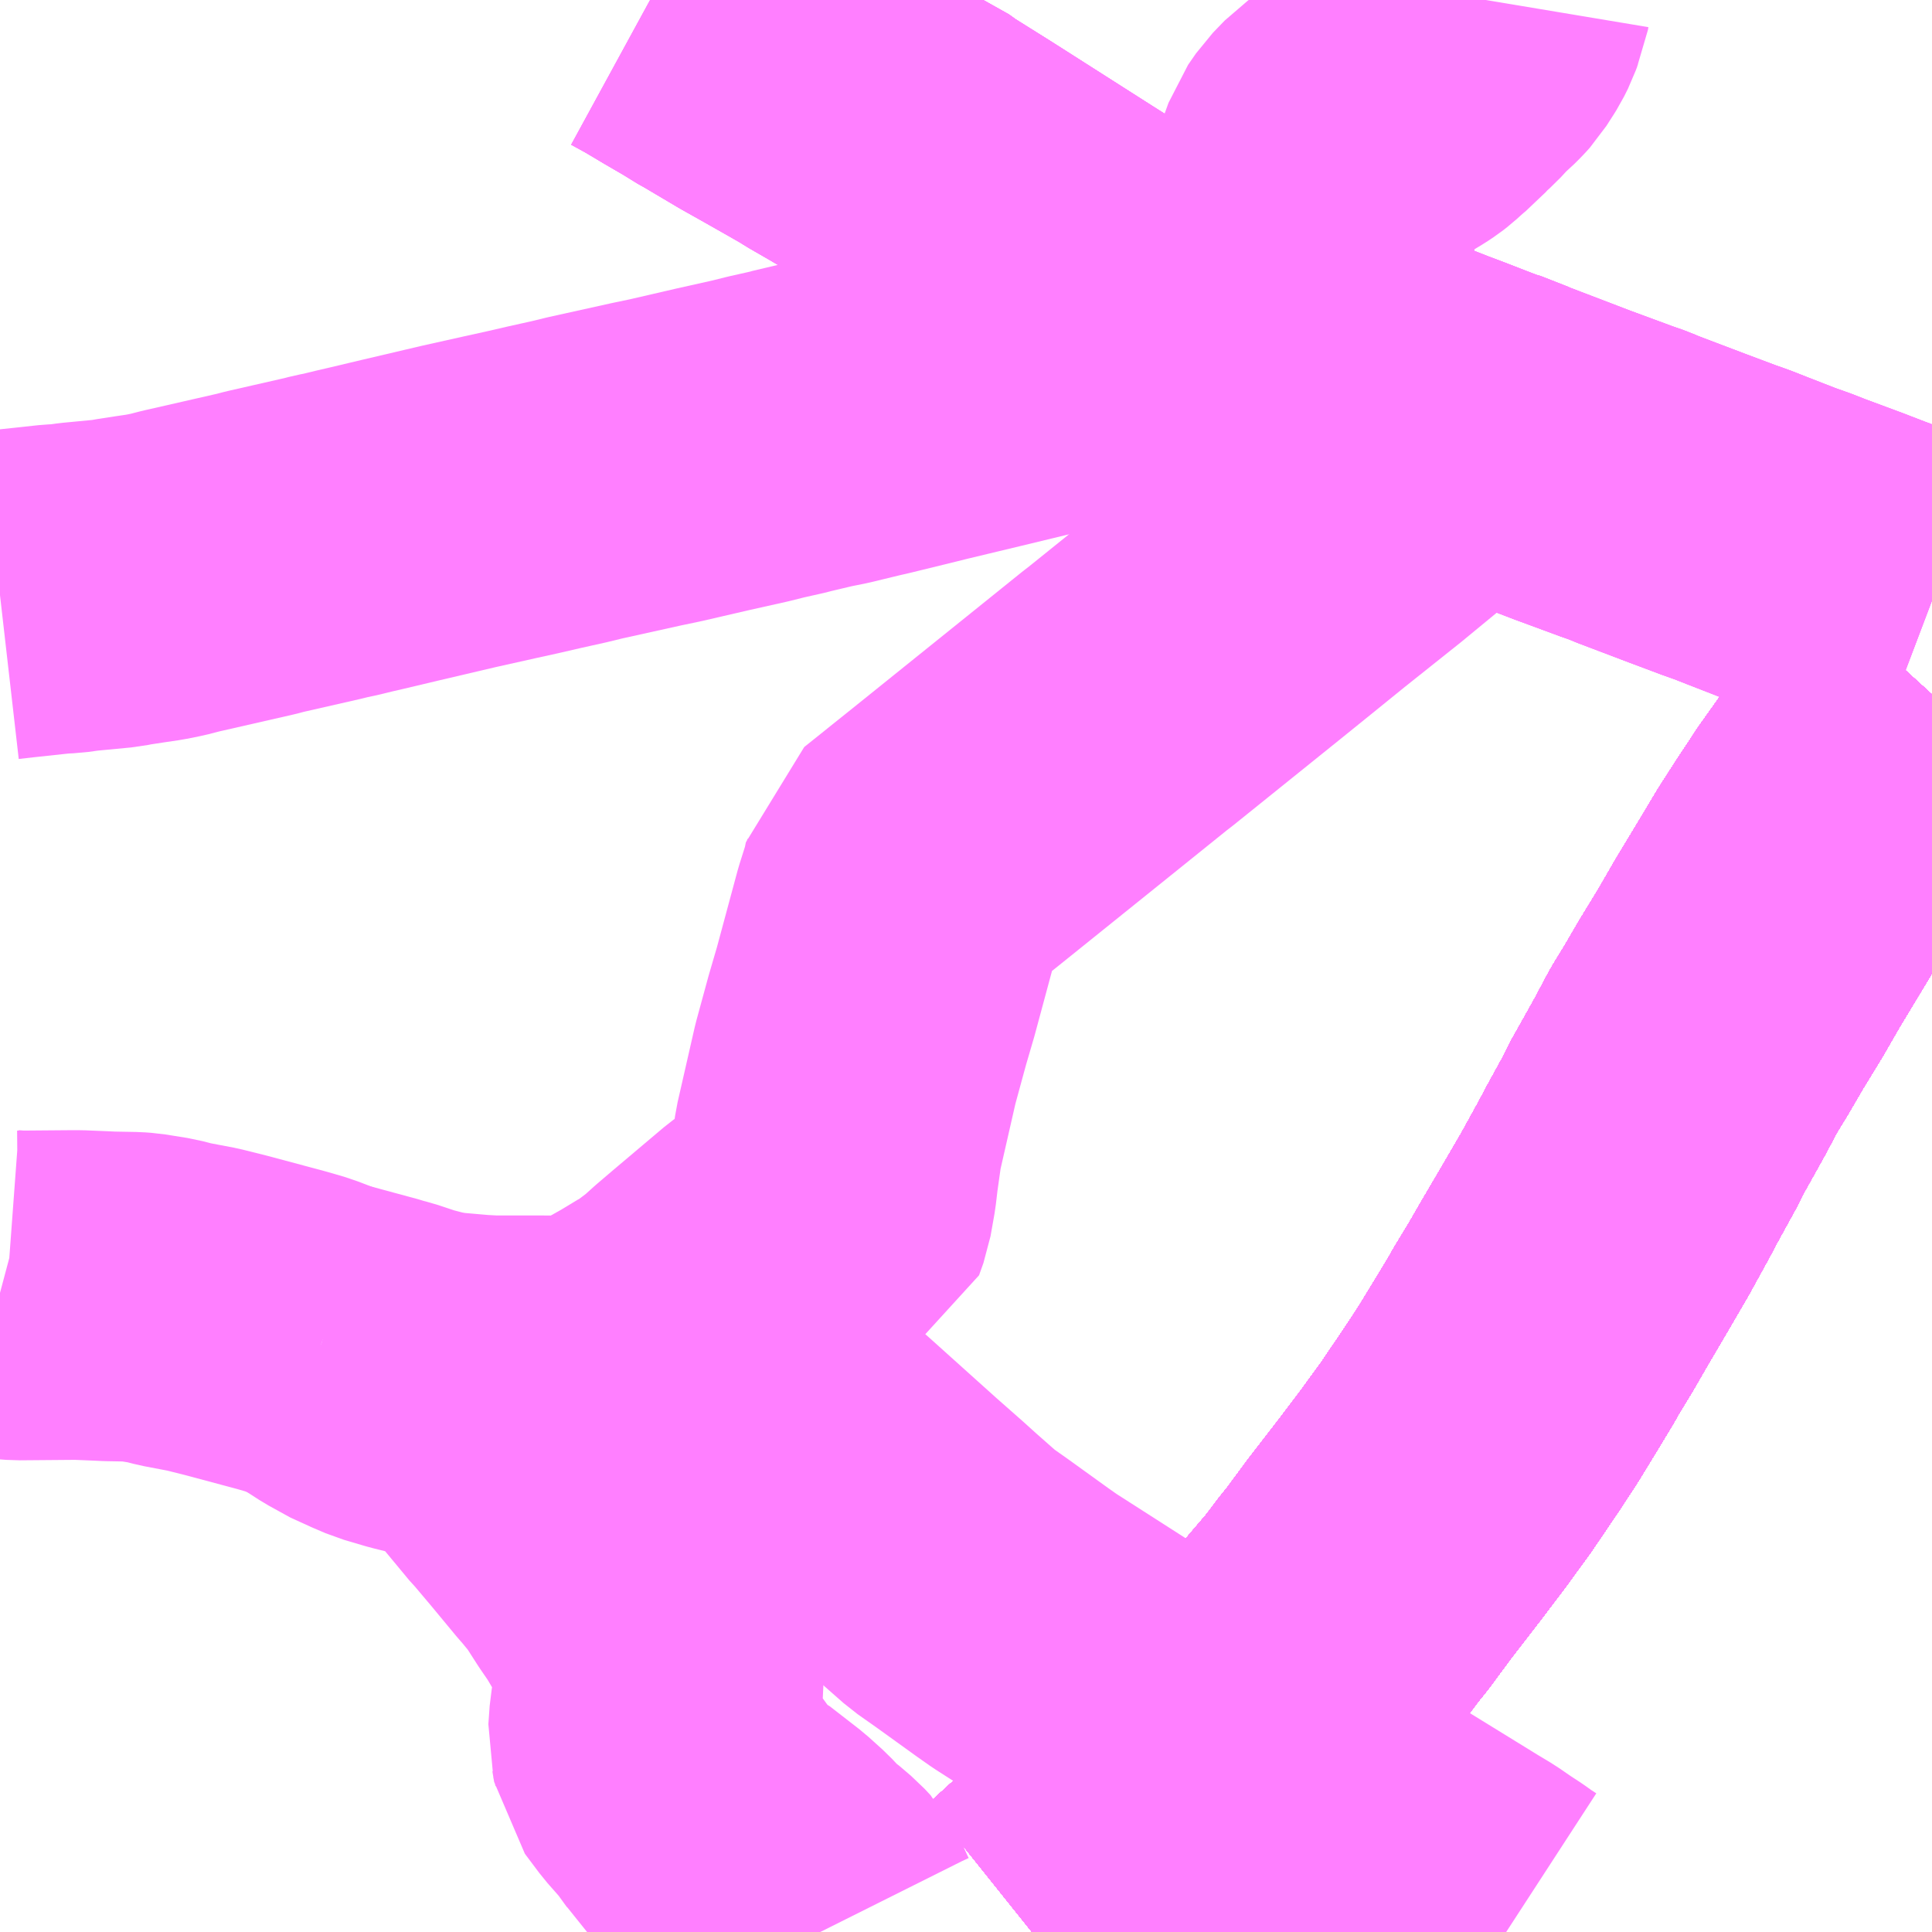<?xml version="1.0" encoding="UTF-8"?>
<svg  xmlns="http://www.w3.org/2000/svg" xmlns:xlink="http://www.w3.org/1999/xlink" xmlns:go="http://purl.org/svgmap/profile" property="N07_001,N07_002,N07_003,N07_004,N07_005,N07_006,N07_007" viewBox="13996.582 -3700.195 4.395 4.395" go:dataArea="13996.58203125 -3700.1953125 4.39453125 4.39453125" >
<globalCoordinateSystem srsName="http://purl.org/crs/84" transform="matrix(100.0,0.0,0.0,-100.0,0.0,0.0)" />
<defs>
 <g id="p0" >
  <circle cx="0.0" cy="0.0" r="3" stroke="green" stroke-width="0.75" vector-effect="non-scaling-stroke" />
 </g>
</defs>
<g fill="none" fill-rule="evenodd" stroke="#FF00FF" stroke-width="0.75" opacity="0.5" vector-effect="non-scaling-stroke" stroke-linejoin="bevel" >
<path content="1,JRバス東北（株）,あぶくま号,4.0,4.0,4.0," xlink:title="1" d="M13998.929,-3695.801L13998.949,-3695.817L13999.104,-3695.958L13999.243,-3696.093L13999.264,-3696.115L13999.335,-3696.192L13999.349,-3696.209L13999.358,-3696.221L13999.372,-3696.234L13999.427,-3696.293L13999.525,-3696.404L13999.545,-3696.427L13999.552,-3696.435L13999.555,-3696.44L13999.607,-3696.501L13999.612,-3696.508L13999.616,-3696.512L13999.625,-3696.523L13999.649,-3696.555L13999.67,-3696.581L13999.721,-3696.65L13999.789,-3696.738L13999.845,-3696.812L13999.863,-3696.837L13999.893,-3696.878L13999.954,-3696.968L13999.99,-3697.023L14000.034,-3697.095L14000.066,-3697.148L14000.076,-3697.166L14000.11,-3697.222L14000.14,-3697.274L14000.187,-3697.354L14000.233,-3697.433L14000.277,-3697.513L14000.295,-3697.547L14000.34,-3697.629L14000.347,-3697.645L14000.374,-3697.693L14000.403,-3697.745L14000.436,-3697.807L14000.463,-3697.851L14000.498,-3697.911L14000.542,-3697.983L14000.58,-3698.049L14000.644,-3698.155L14000.672,-3698.202L14000.706,-3698.255L14000.737,-3698.302L14000.754,-3698.328L14000.823,-3698.425L14000.853,-3698.467L14000.902,-3698.528L14000.935,-3698.567L14000.957,-3698.593L14000.977,-3698.615"/>
<path content="1,JRバス東北（株）,ドリームさくらんぼ号,1.0,1.0,1.0," xlink:title="1" d="M13998.929,-3695.801L13998.949,-3695.817L13999.104,-3695.958L13999.243,-3696.093L13999.264,-3696.115L13999.335,-3696.192L13999.349,-3696.209L13999.358,-3696.221L13999.372,-3696.234L13999.427,-3696.293L13999.525,-3696.404L13999.545,-3696.427L13999.552,-3696.435L13999.555,-3696.44L13999.607,-3696.501L13999.612,-3696.508L13999.616,-3696.512L13999.625,-3696.523L13999.649,-3696.555L13999.67,-3696.581L13999.721,-3696.65L13999.789,-3696.738L13999.845,-3696.812L13999.863,-3696.837L13999.893,-3696.878L13999.954,-3696.968L13999.99,-3697.023L14000.034,-3697.095L14000.066,-3697.148L14000.076,-3697.166L14000.11,-3697.222L14000.14,-3697.274L14000.187,-3697.354L14000.233,-3697.433L14000.277,-3697.513L14000.295,-3697.547L14000.34,-3697.629L14000.347,-3697.645L14000.374,-3697.693L14000.403,-3697.745L14000.436,-3697.807L14000.463,-3697.851L14000.498,-3697.911L14000.542,-3697.983L14000.58,-3698.049L14000.644,-3698.155L14000.672,-3698.202L14000.706,-3698.255L14000.737,-3698.302L14000.754,-3698.328L14000.823,-3698.425L14000.853,-3698.467L14000.902,-3698.528L14000.935,-3698.567L14000.957,-3698.593L14000.977,-3698.615"/>
<path content="1,JRバス東北（株）,ドリームふくしま・横浜号,1.0,1.0,1.0," xlink:title="1" d="M13998.929,-3695.801L13998.949,-3695.817L13999.104,-3695.958L13999.243,-3696.093L13999.264,-3696.115L13999.335,-3696.192L13999.349,-3696.209L13999.358,-3696.221L13999.372,-3696.234L13999.427,-3696.293L13999.525,-3696.404L13999.545,-3696.427L13999.552,-3696.435L13999.555,-3696.44L13999.607,-3696.501L13999.612,-3696.508L13999.616,-3696.512L13999.625,-3696.523L13999.649,-3696.555L13999.67,-3696.581L13999.721,-3696.65L13999.789,-3696.738L13999.845,-3696.812L13999.863,-3696.837L13999.893,-3696.878L13999.954,-3696.968L13999.99,-3697.023L14000.034,-3697.095L14000.066,-3697.148L14000.076,-3697.166L14000.11,-3697.222L14000.14,-3697.274L14000.187,-3697.354L14000.233,-3697.433L14000.277,-3697.513L14000.295,-3697.547L14000.34,-3697.629L14000.347,-3697.645L14000.374,-3697.693L14000.403,-3697.745L14000.436,-3697.807L14000.463,-3697.851L14000.498,-3697.911L14000.542,-3697.983L14000.58,-3698.049L14000.644,-3698.155L14000.672,-3698.202L14000.706,-3698.255L14000.737,-3698.302L14000.754,-3698.328L14000.823,-3698.425L14000.853,-3698.467L14000.902,-3698.528L14000.935,-3698.567L14000.957,-3698.593L14000.977,-3698.615"/>
<path content="1,JRバス東北（株）,ドリームササニシキ号,1.0,1.0,1.0," xlink:title="1" d="M14000.977,-3698.615L14000.957,-3698.593L14000.935,-3698.567L14000.902,-3698.528L14000.853,-3698.467L14000.823,-3698.425L14000.754,-3698.328L14000.737,-3698.302L14000.706,-3698.255L14000.672,-3698.202L14000.644,-3698.155L14000.58,-3698.049L14000.542,-3697.983L14000.498,-3697.911L14000.463,-3697.851L14000.436,-3697.807L14000.403,-3697.745L14000.374,-3697.693L14000.347,-3697.645L14000.34,-3697.629L14000.295,-3697.547L14000.277,-3697.513L14000.233,-3697.433L14000.187,-3697.354L14000.14,-3697.274L14000.11,-3697.222L14000.076,-3697.166L14000.066,-3697.148L14000.034,-3697.095L13999.99,-3697.023L13999.954,-3696.968L13999.893,-3696.878L13999.863,-3696.837L13999.845,-3696.812L13999.789,-3696.738L13999.721,-3696.65L13999.67,-3696.581L13999.649,-3696.555L13999.625,-3696.523L13999.616,-3696.512L13999.612,-3696.508L13999.607,-3696.501L13999.555,-3696.44L13999.552,-3696.435L13999.545,-3696.427L13999.525,-3696.404L13999.427,-3696.293L13999.372,-3696.234L13999.358,-3696.221L13999.349,-3696.209L13999.335,-3696.192L13999.264,-3696.115L13999.243,-3696.093L13999.104,-3695.958L13998.949,-3695.817L13998.929,-3695.801"/>
<path content="1,JRバス東北（株）,ドリーム政宗号,1.0,1.0,1.0," xlink:title="1" d="M13998.929,-3695.801L13998.949,-3695.817L13999.104,-3695.958L13999.243,-3696.093L13999.264,-3696.115L13999.335,-3696.192L13999.349,-3696.209L13999.358,-3696.221L13999.372,-3696.234L13999.427,-3696.293L13999.525,-3696.404L13999.545,-3696.427L13999.552,-3696.435L13999.555,-3696.44L13999.607,-3696.501L13999.612,-3696.508L13999.616,-3696.512L13999.625,-3696.523L13999.649,-3696.555L13999.67,-3696.581L13999.721,-3696.65L13999.789,-3696.738L13999.845,-3696.812L13999.863,-3696.837L13999.893,-3696.878L13999.954,-3696.968L13999.99,-3697.023L14000.034,-3697.095L14000.066,-3697.148L14000.076,-3697.166L14000.11,-3697.222L14000.14,-3697.274L14000.187,-3697.354L14000.233,-3697.433L14000.277,-3697.513L14000.295,-3697.547L14000.34,-3697.629L14000.347,-3697.645L14000.374,-3697.693L14000.403,-3697.745L14000.436,-3697.807L14000.463,-3697.851L14000.498,-3697.911L14000.542,-3697.983L14000.58,-3698.049L14000.644,-3698.155L14000.672,-3698.202L14000.706,-3698.255L14000.737,-3698.302L14000.754,-3698.328L14000.823,-3698.425L14000.853,-3698.467L14000.902,-3698.528L14000.935,-3698.567L14000.957,-3698.593L14000.977,-3698.615"/>
<path content="1,JRバス東北（株）,ドリーム横浜・仙台号,1.0,1.0,1.0," xlink:title="1" d="M13998.929,-3695.801L13998.949,-3695.817L13999.104,-3695.958L13999.243,-3696.093L13999.264,-3696.115L13999.335,-3696.192L13999.349,-3696.209L13999.358,-3696.221L13999.372,-3696.234L13999.427,-3696.293L13999.525,-3696.404L13999.545,-3696.427L13999.552,-3696.435L13999.555,-3696.44L13999.607,-3696.501L13999.612,-3696.508L13999.616,-3696.512L13999.625,-3696.523L13999.649,-3696.555L13999.67,-3696.581L13999.721,-3696.65L13999.789,-3696.738L13999.845,-3696.812L13999.863,-3696.837L13999.893,-3696.878L13999.954,-3696.968L13999.99,-3697.023L14000.034,-3697.095L14000.066,-3697.148L14000.076,-3697.166L14000.11,-3697.222L14000.14,-3697.274L14000.187,-3697.354L14000.233,-3697.433L14000.277,-3697.513L14000.295,-3697.547L14000.34,-3697.629L14000.347,-3697.645L14000.374,-3697.693L14000.403,-3697.745L14000.436,-3697.807L14000.463,-3697.851L14000.498,-3697.911L14000.542,-3697.983L14000.58,-3698.049L14000.644,-3698.155L14000.672,-3698.202L14000.706,-3698.255L14000.737,-3698.302L14000.754,-3698.328L14000.823,-3698.425L14000.853,-3698.467L14000.902,-3698.528L14000.935,-3698.567L14000.957,-3698.593L14000.977,-3698.615"/>
<path content="1,JRバス東北（株）,ドリーム盛岡・らくちん号,2.2,3.0,3.0," xlink:title="1" d="M13998.929,-3695.801L13998.949,-3695.817L13999.104,-3695.958L13999.243,-3696.093L13999.264,-3696.115L13999.335,-3696.192L13999.349,-3696.209L13999.358,-3696.221L13999.372,-3696.234L13999.427,-3696.293L13999.525,-3696.404L13999.545,-3696.427L13999.552,-3696.435L13999.555,-3696.44L13999.607,-3696.501L13999.612,-3696.508L13999.616,-3696.512L13999.625,-3696.523L13999.649,-3696.555L13999.67,-3696.581L13999.721,-3696.65L13999.789,-3696.738L13999.845,-3696.812L13999.863,-3696.837L13999.893,-3696.878L13999.954,-3696.968L13999.99,-3697.023L14000.034,-3697.095L14000.066,-3697.148L14000.076,-3697.166L14000.11,-3697.222L14000.14,-3697.274L14000.187,-3697.354L14000.233,-3697.433L14000.277,-3697.513L14000.295,-3697.547L14000.34,-3697.629L14000.347,-3697.645L14000.374,-3697.693L14000.403,-3697.745L14000.436,-3697.807L14000.463,-3697.851L14000.498,-3697.911L14000.542,-3697.983L14000.58,-3698.049L14000.644,-3698.155L14000.672,-3698.202L14000.706,-3698.255L14000.737,-3698.302L14000.754,-3698.328L14000.823,-3698.425L14000.853,-3698.467L14000.902,-3698.528L14000.935,-3698.567L14000.957,-3698.593L14000.977,-3698.615"/>
<path content="1,JRバス東北（株）,ドリーム秋田・横浜号,1.0,1.0,1.0," xlink:title="1" d="M14000.977,-3698.615L14000.957,-3698.593L14000.935,-3698.567L14000.902,-3698.528L14000.853,-3698.467L14000.823,-3698.425L14000.754,-3698.328L14000.737,-3698.302L14000.706,-3698.255L14000.672,-3698.202L14000.644,-3698.155L14000.58,-3698.049L14000.542,-3697.983L14000.498,-3697.911L14000.463,-3697.851L14000.436,-3697.807L14000.403,-3697.745L14000.374,-3697.693L14000.347,-3697.645L14000.34,-3697.629L14000.295,-3697.547L14000.277,-3697.513L14000.233,-3697.433L14000.187,-3697.354L14000.14,-3697.274L14000.11,-3697.222L14000.076,-3697.166L14000.066,-3697.148L14000.034,-3697.095L13999.99,-3697.023L13999.954,-3696.968L13999.893,-3696.878L13999.863,-3696.837L13999.845,-3696.812L13999.789,-3696.738L13999.721,-3696.65L13999.67,-3696.581L13999.649,-3696.555L13999.625,-3696.523L13999.616,-3696.512L13999.612,-3696.508L13999.607,-3696.501L13999.555,-3696.44L13999.552,-3696.435L13999.545,-3696.427L13999.525,-3696.404L13999.427,-3696.293L13999.372,-3696.234L13999.358,-3696.221L13999.349,-3696.209L13999.335,-3696.192L13999.264,-3696.115L13999.243,-3696.093L13999.104,-3695.958L13998.949,-3695.817L13998.929,-3695.801"/>
<path content="1,JRバス東北（株）,ドリーム鳥海号,1.0,1.0,1.0," xlink:title="1" d="M13998.929,-3695.801L13998.949,-3695.817L13999.104,-3695.958L13999.243,-3696.093L13999.264,-3696.115L13999.335,-3696.192L13999.349,-3696.209L13999.358,-3696.221L13999.372,-3696.234L13999.427,-3696.293L13999.525,-3696.404L13999.545,-3696.427L13999.552,-3696.435L13999.555,-3696.44L13999.607,-3696.501L13999.612,-3696.508L13999.616,-3696.512L13999.625,-3696.523L13999.649,-3696.555L13999.67,-3696.581L13999.721,-3696.65L13999.789,-3696.738L13999.845,-3696.812L13999.863,-3696.837L13999.893,-3696.878L13999.954,-3696.968L13999.99,-3697.023L14000.034,-3697.095L14000.066,-3697.148L14000.076,-3697.166L14000.11,-3697.222L14000.14,-3697.274L14000.187,-3697.354L14000.233,-3697.433L14000.277,-3697.513L14000.295,-3697.547L14000.34,-3697.629L14000.347,-3697.645L14000.374,-3697.693L14000.403,-3697.745L14000.436,-3697.807L14000.463,-3697.851L14000.498,-3697.911L14000.542,-3697.983L14000.58,-3698.049L14000.644,-3698.155L14000.672,-3698.202L14000.706,-3698.255L14000.737,-3698.302L14000.754,-3698.328L14000.823,-3698.425L14000.853,-3698.467L14000.902,-3698.528L14000.935,-3698.567L14000.957,-3698.593L14000.977,-3698.615"/>
<path content="1,JRバス東北（株）,ラ・フォーレ号,1.0,1.0,1.0," xlink:title="1" d="M13998.929,-3695.801L13998.949,-3695.817L13999.104,-3695.958L13999.243,-3696.093L13999.264,-3696.115L13999.335,-3696.192L13999.349,-3696.209L13999.358,-3696.221L13999.372,-3696.234L13999.427,-3696.293L13999.525,-3696.404L13999.545,-3696.427L13999.552,-3696.435L13999.555,-3696.44L13999.607,-3696.501L13999.612,-3696.508L13999.616,-3696.512L13999.625,-3696.523L13999.649,-3696.555L13999.67,-3696.581L13999.721,-3696.65L13999.789,-3696.738L13999.845,-3696.812L13999.863,-3696.837L13999.893,-3696.878L13999.954,-3696.968L13999.99,-3697.023L14000.034,-3697.095L14000.066,-3697.148L14000.076,-3697.166L14000.11,-3697.222L14000.14,-3697.274L14000.187,-3697.354L14000.233,-3697.433L14000.277,-3697.513L14000.295,-3697.547L14000.34,-3697.629L14000.347,-3697.645L14000.374,-3697.693L14000.403,-3697.745L14000.436,-3697.807L14000.463,-3697.851L14000.498,-3697.911L14000.542,-3697.983L14000.58,-3698.049L14000.644,-3698.155L14000.672,-3698.202L14000.706,-3698.255L14000.737,-3698.302L14000.754,-3698.328L14000.823,-3698.425L14000.853,-3698.467L14000.902,-3698.528L14000.935,-3698.567L14000.957,-3698.593L14000.977,-3698.615"/>
<path content="1,JRバス東北（株）,仙台・新宿号,2.0,2.0,2.0," xlink:title="1" d="M13998.929,-3695.801L13998.949,-3695.817L13999.104,-3695.958L13999.243,-3696.093L13999.264,-3696.115L13999.335,-3696.192L13999.349,-3696.209L13999.358,-3696.221L13999.372,-3696.234L13999.427,-3696.293L13999.525,-3696.404L13999.545,-3696.427L13999.552,-3696.435L13999.555,-3696.44L13999.607,-3696.501L13999.612,-3696.508L13999.616,-3696.512L13999.625,-3696.523L13999.649,-3696.555L13999.67,-3696.581L13999.721,-3696.65L13999.789,-3696.738L13999.845,-3696.812L13999.863,-3696.837L13999.893,-3696.878L13999.954,-3696.968L13999.99,-3697.023L14000.034,-3697.095L14000.066,-3697.148L14000.076,-3697.166L14000.11,-3697.222L14000.14,-3697.274L14000.187,-3697.354L14000.233,-3697.433L14000.277,-3697.513L14000.295,-3697.547L14000.34,-3697.629L14000.347,-3697.645L14000.374,-3697.693L14000.403,-3697.745L14000.436,-3697.807L14000.463,-3697.851L14000.498,-3697.911L14000.542,-3697.983L14000.58,-3698.049L14000.644,-3698.155L14000.672,-3698.202L14000.706,-3698.255L14000.737,-3698.302L14000.754,-3698.328L14000.823,-3698.425L14000.853,-3698.467L14000.902,-3698.528L14000.935,-3698.567L14000.957,-3698.593L14000.977,-3698.615"/>
<path content="1,JRバス関東（株）,あぶくま号,4.0,4.0,4.0," xlink:title="1" d="M13998.929,-3695.801L13998.949,-3695.817L13999.104,-3695.958L13999.243,-3696.093L13999.264,-3696.115L13999.335,-3696.192L13999.349,-3696.209L13999.358,-3696.221L13999.372,-3696.234L13999.427,-3696.293L13999.525,-3696.404L13999.545,-3696.427L13999.552,-3696.435L13999.555,-3696.44L13999.607,-3696.501L13999.612,-3696.508L13999.616,-3696.512L13999.625,-3696.523L13999.649,-3696.555L13999.67,-3696.581L13999.721,-3696.65L13999.789,-3696.738L13999.845,-3696.812L13999.863,-3696.837L13999.893,-3696.878L13999.954,-3696.968L13999.99,-3697.023L14000.034,-3697.095L14000.066,-3697.148L14000.076,-3697.166L14000.11,-3697.222L14000.14,-3697.274L14000.187,-3697.354L14000.233,-3697.433L14000.277,-3697.513L14000.295,-3697.547L14000.34,-3697.629L14000.347,-3697.645L14000.374,-3697.693L14000.403,-3697.745L14000.436,-3697.807L14000.463,-3697.851L14000.498,-3697.911L14000.542,-3697.983L14000.58,-3698.049L14000.644,-3698.155L14000.672,-3698.202L14000.706,-3698.255L14000.737,-3698.302L14000.754,-3698.328L14000.823,-3698.425L14000.853,-3698.467L14000.902,-3698.528L14000.935,-3698.567L14000.957,-3698.593L14000.977,-3698.615"/>
<path content="1,JRバス関東（株）,ドリーム盛岡号,2.2,3.0,3.0," xlink:title="1" d="M13998.929,-3695.801L13998.949,-3695.817L13999.104,-3695.958L13999.243,-3696.093L13999.264,-3696.115L13999.335,-3696.192L13999.349,-3696.209L13999.358,-3696.221L13999.372,-3696.234L13999.427,-3696.293L13999.525,-3696.404L13999.545,-3696.427L13999.552,-3696.435L13999.555,-3696.44L13999.607,-3696.501L13999.612,-3696.508L13999.616,-3696.512L13999.625,-3696.523L13999.649,-3696.555L13999.67,-3696.581L13999.721,-3696.65L13999.789,-3696.738L13999.845,-3696.812L13999.863,-3696.837L13999.893,-3696.878L13999.954,-3696.968L13999.99,-3697.023L14000.034,-3697.095L14000.066,-3697.148L14000.076,-3697.166L14000.11,-3697.222L14000.14,-3697.274L14000.187,-3697.354L14000.233,-3697.433L14000.277,-3697.513L14000.295,-3697.547L14000.34,-3697.629L14000.347,-3697.645L14000.374,-3697.693L14000.403,-3697.745L14000.436,-3697.807L14000.463,-3697.851L14000.498,-3697.911L14000.542,-3697.983L14000.58,-3698.049L14000.644,-3698.155L14000.672,-3698.202L14000.706,-3698.255L14000.737,-3698.302L14000.754,-3698.328L14000.823,-3698.425L14000.853,-3698.467L14000.902,-3698.528L14000.935,-3698.567L14000.957,-3698.593L14000.977,-3698.615"/>
<path content="1,JRバス関東（株）,夢街道会津号,6.0,6.0,6.0," xlink:title="1" d="M13998.929,-3695.801L13998.949,-3695.817L13999.104,-3695.958L13999.243,-3696.093L13999.264,-3696.115L13999.335,-3696.192L13999.349,-3696.209L13999.358,-3696.221L13999.372,-3696.234L13999.427,-3696.293L13999.525,-3696.404L13999.545,-3696.427L13999.552,-3696.435L13999.555,-3696.44L13999.607,-3696.501L13999.612,-3696.508L13999.616,-3696.512L13999.625,-3696.523L13999.649,-3696.555L13999.67,-3696.581L13999.721,-3696.65L13999.789,-3696.738L13999.845,-3696.812L13999.863,-3696.837L13999.893,-3696.878L13999.954,-3696.968L13999.99,-3697.023L14000.034,-3697.095L14000.066,-3697.148L14000.076,-3697.166L14000.11,-3697.222L14000.14,-3697.274L14000.187,-3697.354L14000.233,-3697.433L14000.277,-3697.513L14000.295,-3697.547L14000.34,-3697.629L14000.347,-3697.645L14000.374,-3697.693L14000.403,-3697.745L14000.436,-3697.807L14000.463,-3697.851L14000.498,-3697.911L14000.542,-3697.983L14000.58,-3698.049L14000.644,-3698.155L14000.672,-3698.202L14000.706,-3698.255L14000.737,-3698.302L14000.754,-3698.328L14000.823,-3698.425L14000.853,-3698.467L14000.902,-3698.528L14000.935,-3698.567L14000.957,-3698.593L14000.977,-3698.615"/>
<path content="1,JRバス関東（株）,那須塩原リゾートエクスプレス,4.0,4.0,4.0," xlink:title="1" d="M13996.582,-3698.841L13996.617,-3698.845L13996.71,-3698.855L13996.732,-3698.856L13996.761,-3698.86L13996.845,-3698.868L13996.86,-3698.871L13996.899,-3698.877L13996.933,-3698.882L13996.963,-3698.888L13996.994,-3698.896L13997.003,-3698.898L13997.165,-3698.935L13997.184,-3698.94L13997.32,-3698.971L13997.335,-3698.975L13997.351,-3698.978L13997.388,-3698.987L13997.414,-3698.993L13997.494,-3699.012L13997.626,-3699.043L13997.72,-3699.064L13997.77,-3699.075L13997.822,-3699.087L13997.849,-3699.093L13997.876,-3699.099L13997.913,-3699.108L13998.053,-3699.139L13998.096,-3699.148L13998.204,-3699.173L13998.289,-3699.192L13998.325,-3699.201L13998.374,-3699.212L13998.381,-3699.214L13998.44,-3699.228L13998.475,-3699.235L13998.541,-3699.251L13998.567,-3699.257L13998.669,-3699.282L13998.693,-3699.288L13998.818,-3699.318L13998.938,-3699.347L13999.034,-3699.37L13999.159,-3699.399L13999.319,-3699.437"/>
<path content="1,JRバス関東（株）,那須塩原リゾートエクスプレス,4.0,4.0,4.0," xlink:title="1" d="M13999.319,-3699.437L13999.295,-3699.451L13999.273,-3699.466L13999.233,-3699.491L13999.115,-3699.566L13999.101,-3699.575L13999,-3699.639L13998.774,-3699.783L13998.683,-3699.84L13998.658,-3699.858L13998.639,-3699.866L13998.618,-3699.875L13998.606,-3699.88L13998.536,-3699.919L13998.526,-3699.925L13998.474,-3699.955L13998.46,-3699.964L13998.418,-3699.988L13998.358,-3700.022L13998.317,-3700.045L13998.236,-3700.093L13998.23,-3700.096L13998.191,-3700.12L13998.148,-3700.145L13998.101,-3700.173L13998.072,-3700.189L13998.061,-3700.195"/>
<path content="1,JRバス関東（株）,那須塩原リゾートエクスプレス,4.0,4.0,4.0," xlink:title="1" d="M13999.319,-3699.437L13999.361,-3699.416L13999.4,-3699.411L13999.406,-3699.411L13999.446,-3699.41L13999.467,-3699.407L13999.49,-3699.402L13999.67,-3699.323L13999.693,-3699.316L13999.725,-3699.304L13999.835,-3699.261L13999.867,-3699.249L13999.916,-3699.23L13999.958,-3699.214L13999.982,-3699.207L14000.004,-3699.196L14000.023,-3699.189L14000.159,-3699.137L14000.262,-3699.099L14000.288,-3699.09L14000.304,-3699.083L14000.391,-3699.05L14000.42,-3699.039L14000.492,-3699.012L14000.523,-3699.001L14000.556,-3698.988L14000.628,-3698.96L14000.662,-3698.948L14000.69,-3698.937L14000.828,-3698.885L14000.874,-3698.868L14000.911,-3698.854L14000.977,-3698.829"/>
<path content="1,京浜急行バス（株）,ノクターン号,3.4,4.0,4.0," xlink:title="1" d="M13998.929,-3695.801L13998.949,-3695.817L13999.104,-3695.958L13999.243,-3696.093L13999.264,-3696.115L13999.335,-3696.192L13999.349,-3696.209L13999.358,-3696.221L13999.372,-3696.234L13999.427,-3696.293L13999.525,-3696.404L13999.545,-3696.427L13999.552,-3696.435L13999.555,-3696.44L13999.607,-3696.501L13999.612,-3696.508L13999.616,-3696.512L13999.625,-3696.523L13999.649,-3696.555L13999.67,-3696.581L13999.721,-3696.65L13999.789,-3696.738L13999.845,-3696.812L13999.863,-3696.837L13999.893,-3696.878L13999.954,-3696.968L13999.99,-3697.023L14000.034,-3697.095L14000.066,-3697.148L14000.076,-3697.166L14000.11,-3697.222L14000.14,-3697.274L14000.187,-3697.354L14000.233,-3697.433L14000.277,-3697.513L14000.295,-3697.547L14000.34,-3697.629L14000.347,-3697.645L14000.374,-3697.693L14000.403,-3697.745L14000.436,-3697.807L14000.463,-3697.851L14000.498,-3697.911L14000.542,-3697.983L14000.58,-3698.049L14000.644,-3698.155L14000.672,-3698.202L14000.706,-3698.255L14000.737,-3698.302L14000.754,-3698.328L14000.823,-3698.425L14000.853,-3698.467L14000.902,-3698.528L14000.935,-3698.567L14000.957,-3698.593L14000.977,-3698.615"/>
<path content="1,京浜急行バス（株）,ビーム号,1.0,1.0,1.0," xlink:title="1" d="M14000.977,-3698.615L14000.957,-3698.593L14000.935,-3698.567L14000.902,-3698.528L14000.853,-3698.467L14000.823,-3698.425L14000.754,-3698.328L14000.737,-3698.302L14000.706,-3698.255L14000.672,-3698.202L14000.644,-3698.155L14000.58,-3698.049L14000.542,-3697.983L14000.498,-3697.911L14000.463,-3697.851L14000.436,-3697.807L14000.403,-3697.745L14000.374,-3697.693L14000.347,-3697.645L14000.34,-3697.629L14000.295,-3697.547L14000.277,-3697.513L14000.233,-3697.433L14000.187,-3697.354L14000.14,-3697.274L14000.11,-3697.222L14000.076,-3697.166L14000.066,-3697.148L14000.034,-3697.095L13999.99,-3697.023L13999.954,-3696.968L13999.893,-3696.878L13999.863,-3696.837L13999.845,-3696.812L13999.789,-3696.738L13999.721,-3696.65L13999.67,-3696.581L13999.649,-3696.555L13999.625,-3696.523L13999.616,-3696.512L13999.612,-3696.508L13999.607,-3696.501L13999.555,-3696.44L13999.552,-3696.435L13999.545,-3696.427L13999.525,-3696.404L13999.427,-3696.293L13999.372,-3696.234L13999.358,-3696.221L13999.349,-3696.209L13999.335,-3696.192L13999.264,-3696.115L13999.243,-3696.093L13999.104,-3695.958L13998.949,-3695.817L13998.929,-3695.801"/>
<path content="1,京王バス南（株）,新宿・渋谷～仙台・石巻線,1.0,1.0,1.0," xlink:title="1" d="M13998.929,-3695.801L13998.949,-3695.817L13999.104,-3695.958L13999.243,-3696.093L13999.264,-3696.115L13999.335,-3696.192L13999.349,-3696.209L13999.358,-3696.221L13999.372,-3696.234L13999.427,-3696.293L13999.525,-3696.404L13999.545,-3696.427L13999.552,-3696.435L13999.555,-3696.44L13999.607,-3696.501L13999.612,-3696.508L13999.616,-3696.512L13999.625,-3696.523L13999.649,-3696.555L13999.67,-3696.581L13999.721,-3696.65L13999.789,-3696.738L13999.845,-3696.812L13999.863,-3696.837L13999.893,-3696.878L13999.954,-3696.968L13999.99,-3697.023L14000.034,-3697.095L14000.066,-3697.148L14000.076,-3697.166L14000.11,-3697.222L14000.14,-3697.274L14000.187,-3697.354L14000.233,-3697.433L14000.277,-3697.513L14000.295,-3697.547L14000.34,-3697.629L14000.347,-3697.645L14000.374,-3697.693L14000.403,-3697.745L14000.436,-3697.807L14000.463,-3697.851L14000.498,-3697.911L14000.542,-3697.983L14000.58,-3698.049L14000.644,-3698.155L14000.672,-3698.202L14000.706,-3698.255L14000.737,-3698.302L14000.754,-3698.328L14000.823,-3698.425L14000.853,-3698.467L14000.902,-3698.528L14000.935,-3698.567L14000.957,-3698.593L14000.977,-3698.615"/>
<path content="1,会津乗合自動車,夢街道会津号,5.0,5.0,5.0," xlink:title="1" d="M13998.929,-3695.801L13998.949,-3695.817L13999.104,-3695.958L13999.243,-3696.093L13999.264,-3696.115L13999.335,-3696.192L13999.349,-3696.209L13999.358,-3696.221L13999.372,-3696.234L13999.427,-3696.293L13999.525,-3696.404L13999.545,-3696.427L13999.552,-3696.435L13999.555,-3696.44L13999.607,-3696.501L13999.612,-3696.508L13999.616,-3696.512L13999.625,-3696.523L13999.649,-3696.555L13999.67,-3696.581L13999.721,-3696.65L13999.789,-3696.738L13999.845,-3696.812L13999.863,-3696.837L13999.893,-3696.878L13999.954,-3696.968L13999.99,-3697.023L14000.034,-3697.095L14000.066,-3697.148L14000.076,-3697.166L14000.11,-3697.222L14000.14,-3697.274L14000.187,-3697.354L14000.233,-3697.433L14000.277,-3697.513L14000.295,-3697.547L14000.34,-3697.629L14000.347,-3697.645L14000.374,-3697.693L14000.403,-3697.745L14000.436,-3697.807L14000.463,-3697.851L14000.498,-3697.911L14000.542,-3697.983L14000.58,-3698.049L14000.644,-3698.155L14000.672,-3698.202L14000.706,-3698.255L14000.737,-3698.302L14000.754,-3698.328L14000.823,-3698.425L14000.853,-3698.467L14000.902,-3698.528L14000.935,-3698.567L14000.957,-3698.593L14000.977,-3698.615"/>
<path content="1,十和田観光電鉄（株）,シリウス号,1.0,1.0,1.0," xlink:title="1" d="M14000.977,-3698.615L14000.957,-3698.593L14000.935,-3698.567L14000.902,-3698.528L14000.853,-3698.467L14000.823,-3698.425L14000.754,-3698.328L14000.737,-3698.302L14000.706,-3698.255L14000.672,-3698.202L14000.644,-3698.155L14000.58,-3698.049L14000.542,-3697.983L14000.498,-3697.911L14000.463,-3697.851L14000.436,-3697.807L14000.403,-3697.745L14000.374,-3697.693L14000.347,-3697.645L14000.34,-3697.629L14000.295,-3697.547L14000.277,-3697.513L14000.233,-3697.433L14000.187,-3697.354L14000.14,-3697.274L14000.11,-3697.222L14000.076,-3697.166L14000.066,-3697.148L14000.034,-3697.095L13999.99,-3697.023L13999.954,-3696.968L13999.893,-3696.878L13999.863,-3696.837L13999.845,-3696.812L13999.789,-3696.738L13999.721,-3696.65L13999.67,-3696.581L13999.649,-3696.555L13999.625,-3696.523L13999.616,-3696.512L13999.612,-3696.508L13999.607,-3696.501L13999.555,-3696.44L13999.552,-3696.435L13999.545,-3696.427L13999.525,-3696.404L13999.427,-3696.293L13999.372,-3696.234L13999.358,-3696.221L13999.349,-3696.209L13999.335,-3696.192L13999.264,-3696.115L13999.243,-3696.093L13999.104,-3695.958L13998.949,-3695.817L13998.929,-3695.801"/>
<path content="1,千葉交通,福島・郡山～成田空港線,2.0,2.0,2.0," xlink:title="1" d="M14000.977,-3698.615L14000.957,-3698.593L14000.935,-3698.567L14000.902,-3698.528L14000.853,-3698.467L14000.823,-3698.425L14000.754,-3698.328L14000.737,-3698.302L14000.706,-3698.255L14000.672,-3698.202L14000.644,-3698.155L14000.58,-3698.049L14000.542,-3697.983L14000.498,-3697.911L14000.463,-3697.851L14000.436,-3697.807L14000.403,-3697.745L14000.374,-3697.693L14000.347,-3697.645L14000.34,-3697.629L14000.295,-3697.547L14000.277,-3697.513L14000.233,-3697.433L14000.187,-3697.354L14000.14,-3697.274L14000.11,-3697.222L14000.076,-3697.166L14000.066,-3697.148L14000.034,-3697.095L13999.99,-3697.023L13999.954,-3696.968L13999.893,-3696.878L13999.863,-3696.837L13999.845,-3696.812L13999.789,-3696.738L13999.721,-3696.65L13999.67,-3696.581L13999.649,-3696.555L13999.625,-3696.523L13999.616,-3696.512L13999.612,-3696.508L13999.607,-3696.501L13999.555,-3696.44L13999.552,-3696.435L13999.545,-3696.427L13999.525,-3696.404L13999.427,-3696.293L13999.372,-3696.234L13999.358,-3696.221L13999.349,-3696.209L13999.335,-3696.192L13999.264,-3696.115L13999.243,-3696.093L13999.104,-3695.958L13998.949,-3695.817L13998.929,-3695.801"/>
<path content="1,名鉄バス（株）,名古屋～仙台,1.0,1.0,1.0," xlink:title="1" d="M14000.977,-3698.615L14000.957,-3698.593L14000.935,-3698.567L14000.902,-3698.528L14000.853,-3698.467L14000.823,-3698.425L14000.754,-3698.328L14000.737,-3698.302L14000.706,-3698.255L14000.672,-3698.202L14000.644,-3698.155L14000.58,-3698.049L14000.542,-3697.984L14000.542,-3697.983L14000.498,-3697.911L14000.463,-3697.851L14000.436,-3697.807L14000.403,-3697.745L14000.374,-3697.693L14000.347,-3697.645L14000.34,-3697.629L14000.295,-3697.547L14000.277,-3697.513L14000.233,-3697.433L14000.187,-3697.354L14000.14,-3697.274L14000.11,-3697.222L14000.076,-3697.166L14000.066,-3697.148L14000.034,-3697.095L13999.99,-3697.023L13999.954,-3696.968L13999.893,-3696.878L13999.863,-3696.837L13999.845,-3696.812L13999.789,-3696.738L13999.721,-3696.65L13999.67,-3696.581L13999.649,-3696.555L13999.625,-3696.523L13999.616,-3696.512L13999.612,-3696.508L13999.607,-3696.501L13999.555,-3696.44L13999.552,-3696.435L13999.545,-3696.427L13999.525,-3696.404L13999.427,-3696.293L13999.372,-3696.234L13999.358,-3696.221L13999.335,-3696.192L13999.264,-3696.115L13999.243,-3696.093L13999.104,-3695.958L13998.949,-3695.817L13998.929,-3695.801"/>
<path content="1,国際興業（株）,けせんライナー,1.0,1.0,1.0," xlink:title="1" d="M13998.929,-3695.801L13998.949,-3695.817L13999.104,-3695.958L13999.243,-3696.093L13999.264,-3696.115L13999.335,-3696.192L13999.349,-3696.209L13999.358,-3696.221L13999.372,-3696.234L13999.427,-3696.293L13999.525,-3696.404L13999.545,-3696.427L13999.552,-3696.435L13999.555,-3696.44L13999.607,-3696.501L13999.612,-3696.508L13999.616,-3696.512L13999.625,-3696.523L13999.649,-3696.555L13999.67,-3696.581L13999.721,-3696.65L13999.789,-3696.738L13999.845,-3696.812L13999.863,-3696.837L13999.893,-3696.878L13999.954,-3696.968L13999.99,-3697.023L14000.034,-3697.095L14000.066,-3697.148L14000.076,-3697.166L14000.11,-3697.222L14000.14,-3697.274L14000.187,-3697.354L14000.233,-3697.433L14000.277,-3697.513L14000.295,-3697.547L14000.34,-3697.629L14000.347,-3697.645L14000.374,-3697.693L14000.403,-3697.745L14000.436,-3697.807L14000.463,-3697.851L14000.498,-3697.911L14000.542,-3697.983L14000.58,-3698.049L14000.644,-3698.155L14000.672,-3698.202L14000.706,-3698.255L14000.737,-3698.302L14000.754,-3698.328L14000.823,-3698.425L14000.853,-3698.467L14000.902,-3698.528L14000.935,-3698.567L14000.957,-3698.593L14000.977,-3698.615"/>
<path content="1,国際興業（株）,イーハトープ号,1.0,1.0,1.0," xlink:title="1" d="M13998.929,-3695.801L13998.949,-3695.817L13999.104,-3695.958L13999.243,-3696.093L13999.264,-3696.115L13999.335,-3696.192L13999.349,-3696.209L13999.358,-3696.221L13999.372,-3696.234L13999.427,-3696.293L13999.525,-3696.404L13999.545,-3696.427L13999.552,-3696.435L13999.555,-3696.44L13999.607,-3696.501L13999.612,-3696.508L13999.616,-3696.512L13999.625,-3696.523L13999.649,-3696.555L13999.67,-3696.581L13999.721,-3696.65L13999.789,-3696.738L13999.845,-3696.812L13999.863,-3696.837L13999.893,-3696.878L13999.954,-3696.968L13999.99,-3697.023L14000.034,-3697.095L14000.066,-3697.148L14000.076,-3697.166L14000.11,-3697.222L14000.14,-3697.274L14000.187,-3697.354L14000.233,-3697.433L14000.277,-3697.513L14000.295,-3697.547L14000.34,-3697.629L14000.347,-3697.645L14000.374,-3697.693L14000.403,-3697.745L14000.436,-3697.807L14000.463,-3697.851L14000.498,-3697.911L14000.542,-3697.983L14000.58,-3698.049L14000.644,-3698.155L14000.672,-3698.202L14000.706,-3698.255L14000.737,-3698.302L14000.754,-3698.328L14000.823,-3698.425L14000.853,-3698.467L14000.902,-3698.528L14000.935,-3698.567L14000.957,-3698.593L14000.977,-3698.615"/>
<path content="1,国際興業（株）,シリウス号,1.0,1.0,1.0," xlink:title="1" d="M13998.929,-3695.801L13998.949,-3695.817L13999.104,-3695.958L13999.243,-3696.093L13999.264,-3696.115L13999.335,-3696.192L13999.349,-3696.209L13999.358,-3696.221L13999.372,-3696.234L13999.427,-3696.293L13999.525,-3696.404L13999.545,-3696.427L13999.552,-3696.435L13999.555,-3696.44L13999.607,-3696.501L13999.612,-3696.508L13999.616,-3696.512L13999.625,-3696.523L13999.649,-3696.555L13999.67,-3696.581L13999.721,-3696.65L13999.789,-3696.738L13999.845,-3696.812L13999.863,-3696.837L13999.893,-3696.878L13999.954,-3696.968L13999.99,-3697.023L14000.034,-3697.095L14000.066,-3697.148L14000.076,-3697.166L14000.11,-3697.222L14000.14,-3697.274L14000.187,-3697.354L14000.233,-3697.433L14000.277,-3697.513L14000.295,-3697.547L14000.34,-3697.629L14000.347,-3697.645L14000.374,-3697.693L14000.403,-3697.745L14000.436,-3697.807L14000.463,-3697.851L14000.498,-3697.911L14000.542,-3697.983L14000.58,-3698.049L14000.644,-3698.155L14000.672,-3698.202L14000.706,-3698.255L14000.737,-3698.302L14000.754,-3698.328L14000.823,-3698.425L14000.853,-3698.467L14000.902,-3698.528L14000.935,-3698.567L14000.957,-3698.593L14000.977,-3698.615"/>
<path content="1,国際興業（株）,ジュピター号,1.0,1.0,1.0," xlink:title="1" d="M13998.929,-3695.801L13998.949,-3695.817L13999.104,-3695.958L13999.243,-3696.093L13999.264,-3696.115L13999.335,-3696.192L13999.349,-3696.209L13999.358,-3696.221L13999.372,-3696.234L13999.427,-3696.293L13999.525,-3696.404L13999.545,-3696.427L13999.552,-3696.435L13999.555,-3696.44L13999.607,-3696.501L13999.612,-3696.508L13999.616,-3696.512L13999.625,-3696.523L13999.649,-3696.555L13999.67,-3696.581L13999.721,-3696.65L13999.789,-3696.738L13999.845,-3696.812L13999.863,-3696.837L13999.893,-3696.878L13999.954,-3696.968L13999.99,-3697.023L14000.034,-3697.095L14000.066,-3697.148L14000.076,-3697.166L14000.11,-3697.222L14000.14,-3697.274L14000.187,-3697.354L14000.233,-3697.433L14000.277,-3697.513L14000.295,-3697.547L14000.34,-3697.629L14000.347,-3697.645L14000.374,-3697.693L14000.403,-3697.745L14000.436,-3697.807L14000.463,-3697.851L14000.498,-3697.911L14000.542,-3697.983L14000.58,-3698.049L14000.644,-3698.155L14000.672,-3698.202L14000.706,-3698.255L14000.737,-3698.302L14000.754,-3698.328L14000.823,-3698.425L14000.853,-3698.467L14000.902,-3698.528L14000.935,-3698.567L14000.957,-3698.593L14000.977,-3698.615"/>
<path content="1,国際興業（株）,ドリーム盛岡（らくちん）号,2.2,3.0,3.0," xlink:title="1" d="M13998.929,-3695.801L13998.949,-3695.817L13999.104,-3695.958L13999.243,-3696.093L13999.264,-3696.115L13999.335,-3696.192L13999.349,-3696.209L13999.358,-3696.221L13999.372,-3696.234L13999.427,-3696.293L13999.525,-3696.404L13999.545,-3696.427L13999.552,-3696.435L13999.555,-3696.44L13999.607,-3696.501L13999.612,-3696.508L13999.616,-3696.512L13999.625,-3696.523L13999.649,-3696.555L13999.67,-3696.581L13999.721,-3696.65L13999.789,-3696.738L13999.845,-3696.812L13999.863,-3696.837L13999.893,-3696.878L13999.954,-3696.968L13999.99,-3697.023L14000.034,-3697.095L14000.066,-3697.148L14000.076,-3697.166L14000.11,-3697.222L14000.14,-3697.274L14000.187,-3697.354L14000.233,-3697.433L14000.277,-3697.513L14000.295,-3697.547L14000.34,-3697.629L14000.347,-3697.645L14000.374,-3697.693L14000.403,-3697.745L14000.436,-3697.807L14000.463,-3697.851L14000.498,-3697.911L14000.542,-3697.983L14000.58,-3698.049L14000.644,-3698.155L14000.672,-3698.202L14000.706,-3698.255L14000.737,-3698.302L14000.754,-3698.328L14000.823,-3698.425L14000.853,-3698.467L14000.902,-3698.528L14000.935,-3698.567L14000.957,-3698.593L14000.977,-3698.615"/>
<path content="1,国際興業（株）,夕陽号,2.0,2.0,2.0," xlink:title="1" d="M13998.929,-3695.801L13998.949,-3695.817L13999.104,-3695.958L13999.243,-3696.093L13999.264,-3696.115L13999.335,-3696.192L13999.349,-3696.209L13999.358,-3696.221L13999.372,-3696.234L13999.427,-3696.293L13999.525,-3696.404L13999.545,-3696.427L13999.552,-3696.435L13999.555,-3696.44L13999.607,-3696.501L13999.612,-3696.508L13999.616,-3696.512L13999.625,-3696.523L13999.649,-3696.555L13999.67,-3696.581L13999.721,-3696.65L13999.789,-3696.738L13999.845,-3696.812L13999.863,-3696.837L13999.893,-3696.878L13999.954,-3696.968L13999.99,-3697.023L14000.034,-3697.095L14000.066,-3697.148L14000.076,-3697.166L14000.11,-3697.222L14000.14,-3697.274L14000.187,-3697.354L14000.233,-3697.433L14000.277,-3697.513L14000.295,-3697.547L14000.34,-3697.629L14000.347,-3697.645L14000.374,-3697.693L14000.403,-3697.745L14000.436,-3697.807L14000.463,-3697.851L14000.498,-3697.911L14000.542,-3697.983L14000.58,-3698.049L14000.644,-3698.155L14000.672,-3698.202L14000.706,-3698.255L14000.737,-3698.302L14000.754,-3698.328L14000.823,-3698.425L14000.853,-3698.467L14000.902,-3698.528L14000.935,-3698.567L14000.957,-3698.593L14000.977,-3698.615"/>
<path content="1,国際興業（株）,遠野・釜石号,1.0,1.0,1.0," xlink:title="1" d="M13998.929,-3695.801L13998.949,-3695.817L13999.104,-3695.958L13999.243,-3696.093L13999.264,-3696.115L13999.335,-3696.192L13999.349,-3696.209L13999.358,-3696.221L13999.372,-3696.234L13999.427,-3696.293L13999.525,-3696.404L13999.545,-3696.427L13999.552,-3696.435L13999.555,-3696.44L13999.607,-3696.501L13999.612,-3696.508L13999.616,-3696.512L13999.625,-3696.523L13999.649,-3696.555L13999.67,-3696.581L13999.721,-3696.65L13999.789,-3696.738L13999.845,-3696.812L13999.863,-3696.837L13999.893,-3696.878L13999.954,-3696.968L13999.99,-3697.023L14000.034,-3697.095L14000.066,-3697.148L14000.076,-3697.166L14000.11,-3697.222L14000.14,-3697.274L14000.187,-3697.354L14000.233,-3697.433L14000.277,-3697.513L14000.295,-3697.547L14000.34,-3697.629L14000.347,-3697.645L14000.374,-3697.693L14000.403,-3697.745L14000.436,-3697.807L14000.463,-3697.851L14000.498,-3697.911L14000.542,-3697.983L14000.58,-3698.049L14000.644,-3698.155L14000.672,-3698.202L14000.706,-3698.255L14000.737,-3698.302L14000.754,-3698.328L14000.823,-3698.425L14000.853,-3698.467L14000.902,-3698.528L14000.935,-3698.567L14000.957,-3698.593L14000.977,-3698.615"/>
<path content="1,宮城交通（株）,仙台～名古屋線,1.0,1.0,1.0," xlink:title="1" d="M13998.929,-3695.801L13998.949,-3695.817L13999.104,-3695.958L13999.243,-3696.093L13999.264,-3696.115L13999.335,-3696.192L13999.349,-3696.209L13999.358,-3696.221L13999.372,-3696.234L13999.427,-3696.293L13999.525,-3696.404L13999.545,-3696.427L13999.552,-3696.435L13999.555,-3696.44L13999.607,-3696.501L13999.612,-3696.508L13999.616,-3696.512L13999.625,-3696.523L13999.649,-3696.555L13999.67,-3696.581L13999.721,-3696.65L13999.789,-3696.738L13999.845,-3696.812L13999.863,-3696.837L13999.893,-3696.878L13999.954,-3696.968L13999.99,-3697.023L14000.034,-3697.095L14000.066,-3697.148L14000.076,-3697.166L14000.11,-3697.222L14000.14,-3697.274L14000.187,-3697.354L14000.233,-3697.433L14000.277,-3697.513L14000.295,-3697.547L14000.34,-3697.629L14000.347,-3697.645L14000.374,-3697.693L14000.403,-3697.745L14000.436,-3697.807L14000.463,-3697.851L14000.498,-3697.911L14000.542,-3697.983L14000.58,-3698.049L14000.644,-3698.155L14000.672,-3698.202L14000.706,-3698.255L14000.737,-3698.302L14000.754,-3698.328L14000.823,-3698.425L14000.853,-3698.467L14000.902,-3698.528L14000.935,-3698.567L14000.957,-3698.593L14000.977,-3698.615"/>
<path content="1,宮城交通（株）,仙台～大阪線,1.0,1.0,1.0," xlink:title="1" d="M14000.977,-3698.615L14000.957,-3698.593L14000.935,-3698.567L14000.902,-3698.528L14000.853,-3698.467L14000.823,-3698.425L14000.754,-3698.328L14000.737,-3698.302L14000.706,-3698.255L14000.672,-3698.202L14000.644,-3698.155L14000.58,-3698.049L14000.542,-3697.983L14000.498,-3697.911L14000.463,-3697.851L14000.436,-3697.807L14000.403,-3697.745L14000.374,-3697.693L14000.347,-3697.645L14000.34,-3697.629L14000.295,-3697.547L14000.277,-3697.513L14000.233,-3697.433L14000.187,-3697.354L14000.14,-3697.274L14000.11,-3697.222L14000.076,-3697.166L14000.066,-3697.148L14000.034,-3697.095L13999.99,-3697.023L13999.954,-3696.968L13999.893,-3696.878L13999.863,-3696.837L13999.845,-3696.812L13999.789,-3696.738L13999.721,-3696.65L13999.67,-3696.581L13999.649,-3696.555L13999.625,-3696.523L13999.616,-3696.512L13999.612,-3696.508L13999.607,-3696.501L13999.555,-3696.44L13999.552,-3696.435L13999.545,-3696.427L13999.525,-3696.404L13999.427,-3696.293L13999.372,-3696.234L13999.358,-3696.221L13999.349,-3696.209L13999.335,-3696.192L13999.264,-3696.115L13999.243,-3696.093L13999.104,-3695.958L13998.949,-3695.817L13998.929,-3695.801"/>
<path content="1,宮城交通（株）,広瀬ライナー,1.0,1.0,1.0," xlink:title="1" d="M13998.929,-3695.801L13998.949,-3695.817L13999.104,-3695.958L13999.243,-3696.093L13999.264,-3696.115L13999.335,-3696.192L13999.349,-3696.209L13999.358,-3696.221L13999.372,-3696.234L13999.427,-3696.293L13999.525,-3696.404L13999.545,-3696.427L13999.552,-3696.435L13999.555,-3696.44L13999.607,-3696.501L13999.612,-3696.508L13999.616,-3696.512L13999.625,-3696.523L13999.649,-3696.555L13999.67,-3696.581L13999.721,-3696.65L13999.789,-3696.738L13999.845,-3696.812L13999.863,-3696.837L13999.893,-3696.878L13999.954,-3696.968L13999.99,-3697.023L14000.034,-3697.095L14000.066,-3697.148L14000.076,-3697.166L14000.11,-3697.222L14000.14,-3697.274L14000.187,-3697.354L14000.233,-3697.433L14000.277,-3697.513L14000.295,-3697.547L14000.34,-3697.629L14000.347,-3697.645L14000.374,-3697.693L14000.403,-3697.745L14000.436,-3697.807L14000.463,-3697.851L14000.498,-3697.911L14000.542,-3697.983L14000.58,-3698.049L14000.644,-3698.155L14000.672,-3698.202L14000.706,-3698.255L14000.737,-3698.302L14000.754,-3698.328L14000.823,-3698.425L14000.853,-3698.467L14000.902,-3698.528L14000.935,-3698.567L14000.957,-3698.593L14000.977,-3698.615"/>
<path content="1,小田急シティバス（株）,フローラ号,1.0,1.0,1.0," xlink:title="1" d="M13998.929,-3695.801L13998.949,-3695.817L13999.104,-3695.958L13999.243,-3696.093L13999.264,-3696.115L13999.335,-3696.192L13999.349,-3696.209L13999.358,-3696.221L13999.372,-3696.234L13999.427,-3696.293L13999.525,-3696.404L13999.545,-3696.427L13999.552,-3696.435L13999.555,-3696.44L13999.607,-3696.501L13999.612,-3696.508L13999.616,-3696.512L13999.625,-3696.523L13999.649,-3696.555L13999.67,-3696.581L13999.721,-3696.65L13999.789,-3696.738L13999.845,-3696.812L13999.863,-3696.837L13999.893,-3696.878L13999.954,-3696.968L13999.99,-3697.023L14000.034,-3697.095L14000.066,-3697.148L14000.076,-3697.166L14000.11,-3697.222L14000.14,-3697.274L14000.187,-3697.354L14000.233,-3697.433L14000.277,-3697.513L14000.295,-3697.547L14000.34,-3697.629L14000.347,-3697.645L14000.374,-3697.693L14000.403,-3697.745L14000.436,-3697.807L14000.463,-3697.851L14000.498,-3697.911L14000.542,-3697.983L14000.58,-3698.049L14000.644,-3698.155L14000.672,-3698.202L14000.706,-3698.255L14000.737,-3698.302L14000.754,-3698.328L14000.823,-3698.425L14000.853,-3698.467L14000.902,-3698.528L14000.935,-3698.567L14000.957,-3698.593L14000.977,-3698.615"/>
<path content="1,小田急バス（株）,フローラ号,1.0,1.0,1.0," xlink:title="1" d="M13998.929,-3695.801L13998.949,-3695.817L13999.104,-3695.958L13999.243,-3696.093L13999.264,-3696.115L13999.335,-3696.192L13999.349,-3696.209L13999.358,-3696.221L13999.372,-3696.234L13999.427,-3696.293L13999.525,-3696.404L13999.545,-3696.427L13999.552,-3696.435L13999.555,-3696.44L13999.607,-3696.501L13999.612,-3696.508L13999.616,-3696.512L13999.625,-3696.523L13999.649,-3696.555L13999.67,-3696.581L13999.721,-3696.65L13999.789,-3696.738L13999.845,-3696.812L13999.863,-3696.837L13999.893,-3696.878L13999.954,-3696.968L13999.99,-3697.023L14000.034,-3697.095L14000.066,-3697.148L14000.076,-3697.166L14000.11,-3697.222L14000.14,-3697.274L14000.187,-3697.354L14000.233,-3697.433L14000.277,-3697.513L14000.295,-3697.547L14000.34,-3697.629L14000.347,-3697.645L14000.374,-3697.693L14000.403,-3697.745L14000.436,-3697.807L14000.463,-3697.851L14000.498,-3697.911L14000.542,-3697.983L14000.58,-3698.049L14000.644,-3698.155L14000.672,-3698.202L14000.706,-3698.255L14000.737,-3698.302L14000.754,-3698.328L14000.823,-3698.425L14000.853,-3698.467L14000.902,-3698.528L14000.935,-3698.567L14000.957,-3698.593L14000.977,-3698.615"/>
<path content="1,山交バス（株）,TOKYOサンライズ,1.0,1.0,1.0," xlink:title="1" d="M13998.929,-3695.801L13998.949,-3695.817L13999.104,-3695.958L13999.243,-3696.093L13999.264,-3696.115L13999.335,-3696.192L13999.349,-3696.209L13999.358,-3696.221L13999.372,-3696.234L13999.427,-3696.293L13999.525,-3696.404L13999.545,-3696.427L13999.552,-3696.435L13999.555,-3696.44L13999.607,-3696.501L13999.612,-3696.508L13999.616,-3696.512L13999.625,-3696.523L13999.649,-3696.555L13999.67,-3696.581L13999.721,-3696.65L13999.789,-3696.738L13999.845,-3696.812L13999.863,-3696.837L13999.893,-3696.878L13999.954,-3696.968L13999.99,-3697.023L14000.034,-3697.095L14000.066,-3697.148L14000.076,-3697.166L14000.11,-3697.222L14000.14,-3697.274L14000.187,-3697.354L14000.233,-3697.433L14000.277,-3697.513L14000.295,-3697.547L14000.34,-3697.629L14000.347,-3697.645L14000.374,-3697.693L14000.403,-3697.745L14000.436,-3697.807L14000.463,-3697.851L14000.498,-3697.911L14000.542,-3697.983L14000.58,-3698.049L14000.644,-3698.155L14000.672,-3698.202L14000.706,-3698.255L14000.737,-3698.302L14000.754,-3698.328L14000.823,-3698.425L14000.853,-3698.467L14000.902,-3698.528L14000.935,-3698.567L14000.957,-3698.593L14000.977,-3698.615"/>
<path content="1,岩手県交通（株）,けせんライナー,1.0,1.0,1.0," xlink:title="1" d="M13998.929,-3695.801L13998.949,-3695.817L13999.104,-3695.958L13999.243,-3696.093L13999.264,-3696.115L13999.335,-3696.192L13999.349,-3696.209L13999.358,-3696.221L13999.372,-3696.234L13999.427,-3696.293L13999.525,-3696.404L13999.545,-3696.427L13999.552,-3696.435L13999.555,-3696.44L13999.607,-3696.501L13999.612,-3696.508L13999.616,-3696.512L13999.625,-3696.523L13999.649,-3696.555L13999.67,-3696.581L13999.721,-3696.65L13999.789,-3696.738L13999.845,-3696.812L13999.863,-3696.837L13999.893,-3696.878L13999.954,-3696.968L13999.99,-3697.023L14000.034,-3697.095L14000.066,-3697.148L14000.076,-3697.166L14000.11,-3697.222L14000.14,-3697.274L14000.187,-3697.354L14000.233,-3697.433L14000.277,-3697.513L14000.295,-3697.547L14000.34,-3697.629L14000.347,-3697.645L14000.374,-3697.693L14000.403,-3697.745L14000.436,-3697.807L14000.463,-3697.851L14000.498,-3697.911L14000.542,-3697.983L14000.58,-3698.049L14000.644,-3698.155L14000.672,-3698.202L14000.706,-3698.255L14000.737,-3698.302L14000.754,-3698.328L14000.823,-3698.425L14000.853,-3698.467L14000.902,-3698.528L14000.935,-3698.567L14000.957,-3698.593L14000.977,-3698.615"/>
<path content="1,岩手県交通（株）,イーハトーブ号,1.0,1.0,1.0," xlink:title="1" d="M13998.929,-3695.801L13998.949,-3695.817L13999.104,-3695.958L13999.243,-3696.093L13999.264,-3696.115L13999.335,-3696.192L13999.349,-3696.209L13999.358,-3696.221L13999.372,-3696.234L13999.427,-3696.293L13999.525,-3696.404L13999.545,-3696.427L13999.552,-3696.435L13999.555,-3696.44L13999.607,-3696.501L13999.612,-3696.508L13999.616,-3696.512L13999.625,-3696.523L13999.649,-3696.555L13999.67,-3696.581L13999.721,-3696.65L13999.789,-3696.738L13999.845,-3696.812L13999.863,-3696.837L13999.893,-3696.878L13999.954,-3696.968L13999.99,-3697.023L14000.034,-3697.095L14000.066,-3697.148L14000.076,-3697.166L14000.11,-3697.222L14000.14,-3697.274L14000.187,-3697.354L14000.233,-3697.433L14000.277,-3697.513L14000.295,-3697.547L14000.34,-3697.629L14000.347,-3697.645L14000.374,-3697.693L14000.403,-3697.745L14000.436,-3697.807L14000.463,-3697.851L14000.498,-3697.911L14000.542,-3697.983L14000.58,-3698.049L14000.644,-3698.155L14000.672,-3698.202L14000.706,-3698.255L14000.737,-3698.302L14000.754,-3698.328L14000.823,-3698.425L14000.853,-3698.467L14000.902,-3698.528L14000.935,-3698.567L14000.957,-3698.593L14000.977,-3698.615"/>
<path content="1,岩手県交通（株）,ドリーム盛岡（らくちん）号,2.3,3.0,3.0," xlink:title="1" d="M13998.929,-3695.801L13998.949,-3695.817L13999.104,-3695.958L13999.243,-3696.093L13999.264,-3696.115L13999.335,-3696.192L13999.349,-3696.209L13999.358,-3696.221L13999.372,-3696.234L13999.427,-3696.293L13999.525,-3696.404L13999.545,-3696.427L13999.552,-3696.435L13999.555,-3696.44L13999.607,-3696.501L13999.612,-3696.508L13999.616,-3696.512L13999.625,-3696.523L13999.649,-3696.555L13999.67,-3696.581L13999.721,-3696.65L13999.789,-3696.738L13999.845,-3696.812L13999.863,-3696.837L13999.893,-3696.878L13999.954,-3696.968L13999.99,-3697.023L14000.034,-3697.095L14000.066,-3697.148L14000.076,-3697.166L14000.11,-3697.222L14000.14,-3697.274L14000.187,-3697.354L14000.233,-3697.433L14000.277,-3697.513L14000.295,-3697.547L14000.34,-3697.629L14000.347,-3697.645L14000.374,-3697.693L14000.403,-3697.745L14000.436,-3697.807L14000.463,-3697.851L14000.498,-3697.911L14000.542,-3697.983L14000.58,-3698.049L14000.644,-3698.155L14000.672,-3698.202L14000.706,-3698.255L14000.737,-3698.302L14000.754,-3698.328L14000.823,-3698.425L14000.853,-3698.467L14000.902,-3698.528L14000.935,-3698.567L14000.957,-3698.593L14000.977,-3698.615"/>
<path content="1,岩手県交通（株）,盛岡・横浜線,1.0,1.0,1.0," xlink:title="1" d="M13998.929,-3695.801L13998.949,-3695.817L13999.104,-3695.958L13999.243,-3696.093L13999.264,-3696.115L13999.335,-3696.192L13999.349,-3696.209L13999.358,-3696.221L13999.372,-3696.234L13999.427,-3696.293L13999.525,-3696.404L13999.545,-3696.427L13999.552,-3696.435L13999.555,-3696.44L13999.607,-3696.501L13999.612,-3696.508L13999.616,-3696.512L13999.625,-3696.523L13999.649,-3696.555L13999.67,-3696.581L13999.721,-3696.65L13999.789,-3696.738L13999.845,-3696.812L13999.863,-3696.837L13999.893,-3696.878L13999.954,-3696.968L13999.99,-3697.023L14000.034,-3697.095L14000.066,-3697.148L14000.076,-3697.166L14000.11,-3697.222L14000.14,-3697.274L14000.187,-3697.354L14000.233,-3697.433L14000.277,-3697.513L14000.295,-3697.547L14000.34,-3697.629L14000.347,-3697.645L14000.374,-3697.693L14000.403,-3697.745L14000.436,-3697.807L14000.463,-3697.851L14000.498,-3697.911L14000.542,-3697.983L14000.58,-3698.049L14000.644,-3698.155L14000.672,-3698.202L14000.706,-3698.255L14000.737,-3698.302L14000.754,-3698.328L14000.823,-3698.425L14000.853,-3698.467L14000.902,-3698.528L14000.935,-3698.567L14000.957,-3698.593L14000.977,-3698.615"/>
<path content="1,岩手県交通（株）,遠野・釜石号,1.0,1.0,1.0," xlink:title="1" d="M13998.929,-3695.801L13998.949,-3695.817L13999.104,-3695.958L13999.243,-3696.093L13999.264,-3696.115L13999.335,-3696.192L13999.349,-3696.209L13999.358,-3696.221L13999.372,-3696.234L13999.427,-3696.293L13999.525,-3696.404L13999.545,-3696.427L13999.552,-3696.435L13999.555,-3696.44L13999.607,-3696.501L13999.612,-3696.508L13999.616,-3696.512L13999.625,-3696.523L13999.649,-3696.555L13999.67,-3696.581L13999.721,-3696.65L13999.789,-3696.738L13999.845,-3696.812L13999.863,-3696.837L13999.893,-3696.878L13999.954,-3696.968L13999.99,-3697.023L14000.034,-3697.095L14000.066,-3697.148L14000.076,-3697.166L14000.11,-3697.222L14000.14,-3697.274L14000.187,-3697.354L14000.233,-3697.433L14000.277,-3697.513L14000.295,-3697.547L14000.34,-3697.629L14000.347,-3697.645L14000.374,-3697.693L14000.403,-3697.745L14000.436,-3697.807L14000.463,-3697.851L14000.498,-3697.911L14000.542,-3697.983L14000.58,-3698.049L14000.644,-3698.155L14000.672,-3698.202L14000.706,-3698.255L14000.737,-3698.302L14000.754,-3698.328L14000.823,-3698.425L14000.853,-3698.467L14000.902,-3698.528L14000.935,-3698.567L14000.957,-3698.593L14000.977,-3698.615"/>
<path content="1,岩手県北自動車（株）,BEAM-1　宮古・盛岡南⇔浜松町・品川,1.0,1.0,1.0," xlink:title="1" d="M13998.929,-3695.801L13998.949,-3695.817L13999.104,-3695.958L13999.243,-3696.093L13999.264,-3696.115L13999.335,-3696.192L13999.349,-3696.209L13999.358,-3696.221L13999.372,-3696.234L13999.427,-3696.293L13999.525,-3696.404L13999.545,-3696.427L13999.552,-3696.435L13999.555,-3696.44L13999.607,-3696.501L13999.612,-3696.508L13999.616,-3696.512L13999.625,-3696.523L13999.649,-3696.555L13999.67,-3696.581L13999.721,-3696.65L13999.789,-3696.738L13999.845,-3696.812L13999.863,-3696.837L13999.893,-3696.878L13999.954,-3696.968L13999.99,-3697.023L14000.034,-3697.095L14000.066,-3697.148L14000.076,-3697.166L14000.11,-3697.222L14000.14,-3697.274L14000.187,-3697.354L14000.233,-3697.433L14000.277,-3697.513L14000.295,-3697.547L14000.34,-3697.629L14000.347,-3697.645L14000.374,-3697.693L14000.403,-3697.745L14000.436,-3697.807L14000.463,-3697.851L14000.498,-3697.911L14000.542,-3697.983L14000.58,-3698.049L14000.644,-3698.155L14000.672,-3698.202L14000.706,-3698.255L14000.737,-3698.302L14000.754,-3698.328L14000.823,-3698.425L14000.853,-3698.467L14000.902,-3698.528L14000.935,-3698.567L14000.957,-3698.593L14000.977,-3698.615"/>
<path content="1,庄内交通（株）,高速バス　上野・秋葉原・東京,1.0,1.0,1.0," xlink:title="1" d="M13998.929,-3695.801L13998.949,-3695.817L13999.104,-3695.958L13999.243,-3696.093L13999.264,-3696.115L13999.335,-3696.192L13999.349,-3696.209L13999.358,-3696.221L13999.372,-3696.234L13999.427,-3696.293L13999.525,-3696.404L13999.545,-3696.427L13999.552,-3696.435L13999.555,-3696.44L13999.607,-3696.501L13999.612,-3696.508L13999.616,-3696.512L13999.625,-3696.523L13999.649,-3696.555L13999.67,-3696.581L13999.721,-3696.65L13999.789,-3696.738L13999.845,-3696.812L13999.863,-3696.837L13999.893,-3696.878L13999.954,-3696.968L13999.99,-3697.023L14000.034,-3697.095L14000.066,-3697.148L14000.076,-3697.166L14000.11,-3697.222L14000.14,-3697.274L14000.187,-3697.354L14000.233,-3697.433L14000.277,-3697.513L14000.295,-3697.547L14000.34,-3697.629L14000.347,-3697.645L14000.374,-3697.693L14000.403,-3697.745L14000.436,-3697.807L14000.463,-3697.851L14000.498,-3697.911L14000.542,-3697.983L14000.58,-3698.049L14000.644,-3698.155L14000.672,-3698.202L14000.706,-3698.255L14000.737,-3698.302L14000.754,-3698.328L14000.823,-3698.425L14000.853,-3698.467L14000.902,-3698.528L14000.935,-3698.567L14000.957,-3698.593L14000.977,-3698.615"/>
<path content="1,庄内交通（株）,高速バス　酒田・鶴岡⇔大宮・池袋・渋谷,1.0,1.0,1.0," xlink:title="1" d="M13998.929,-3695.801L13998.949,-3695.817L13999.104,-3695.958L13999.243,-3696.093L13999.264,-3696.115L13999.335,-3696.192L13999.349,-3696.209L13999.358,-3696.221L13999.372,-3696.234L13999.427,-3696.293L13999.525,-3696.404L13999.545,-3696.427L13999.552,-3696.435L13999.555,-3696.44L13999.607,-3696.501L13999.612,-3696.508L13999.616,-3696.512L13999.625,-3696.523L13999.649,-3696.555L13999.67,-3696.581L13999.721,-3696.65L13999.789,-3696.738L13999.845,-3696.812L13999.863,-3696.837L13999.893,-3696.878L13999.954,-3696.968L13999.99,-3697.023L14000.034,-3697.095L14000.066,-3697.148L14000.076,-3697.166L14000.11,-3697.222L14000.14,-3697.274L14000.187,-3697.354L14000.233,-3697.433L14000.277,-3697.513L14000.295,-3697.547L14000.34,-3697.629L14000.347,-3697.645L14000.374,-3697.693L14000.403,-3697.745L14000.436,-3697.807L14000.463,-3697.851L14000.498,-3697.911L14000.542,-3697.983L14000.58,-3698.049L14000.644,-3698.155L14000.672,-3698.202L14000.706,-3698.255L14000.737,-3698.302L14000.754,-3698.328L14000.823,-3698.425L14000.853,-3698.467L14000.902,-3698.528L14000.935,-3698.567L14000.957,-3698.593L14000.977,-3698.615"/>
<path content="1,弘南バス（株）,アップル号,1.0,1.0,1.0," xlink:title="1" d="M14000.977,-3698.615L14000.957,-3698.593L14000.935,-3698.567L14000.902,-3698.528L14000.853,-3698.467L14000.823,-3698.425L14000.754,-3698.328L14000.737,-3698.302L14000.706,-3698.255L14000.672,-3698.202L14000.644,-3698.155L14000.58,-3698.049L14000.542,-3697.983L14000.498,-3697.911L14000.463,-3697.851L14000.436,-3697.807L14000.403,-3697.745L14000.374,-3697.693L14000.347,-3697.645L14000.34,-3697.629L14000.295,-3697.547L14000.277,-3697.513L14000.233,-3697.433L14000.187,-3697.354L14000.14,-3697.274L14000.11,-3697.222L14000.076,-3697.166L14000.066,-3697.148L14000.034,-3697.095L13999.99,-3697.023L13999.954,-3696.968L13999.893,-3696.878L13999.863,-3696.837L13999.845,-3696.812L13999.789,-3696.738L13999.721,-3696.65L13999.67,-3696.581L13999.649,-3696.555L13999.625,-3696.523L13999.616,-3696.512L13999.612,-3696.508L13999.607,-3696.501L13999.555,-3696.44L13999.552,-3696.435L13999.545,-3696.427L13999.525,-3696.404L13999.427,-3696.293L13999.372,-3696.234L13999.358,-3696.221L13999.349,-3696.209L13999.335,-3696.192L13999.264,-3696.115L13999.243,-3696.093L13999.104,-3695.958L13998.949,-3695.817L13998.929,-3695.801"/>
<path content="1,弘南バス（株）,スカイ号,1.0,1.0,1.0," xlink:title="1" d="M14000.977,-3698.615L14000.957,-3698.593L14000.935,-3698.567L14000.902,-3698.528L14000.853,-3698.467L14000.823,-3698.425L14000.754,-3698.328L14000.737,-3698.302L14000.706,-3698.255L14000.672,-3698.202L14000.644,-3698.155L14000.58,-3698.049L14000.542,-3697.983L14000.498,-3697.911L14000.463,-3697.851L14000.436,-3697.807L14000.403,-3697.745L14000.374,-3697.693L14000.347,-3697.645L14000.34,-3697.629L14000.295,-3697.547L14000.277,-3697.513L14000.233,-3697.433L14000.187,-3697.354L14000.14,-3697.274L14000.11,-3697.222L14000.076,-3697.166L14000.066,-3697.148L14000.034,-3697.095L13999.99,-3697.023L13999.954,-3696.968L13999.893,-3696.878L13999.863,-3696.837L13999.845,-3696.812L13999.789,-3696.738L13999.721,-3696.65L13999.67,-3696.581L13999.649,-3696.555L13999.625,-3696.523L13999.616,-3696.512L13999.612,-3696.508L13999.607,-3696.501L13999.555,-3696.44L13999.552,-3696.435L13999.545,-3696.427L13999.525,-3696.404L13999.427,-3696.293L13999.372,-3696.234L13999.358,-3696.221L13999.349,-3696.209L13999.335,-3696.192L13999.264,-3696.115L13999.243,-3696.093L13999.104,-3695.958L13998.949,-3695.817L13998.929,-3695.801"/>
<path content="1,弘南バス（株）,ノクターン号,1.0,1.0,1.0," xlink:title="1" d="M14000.977,-3698.615L14000.957,-3698.593L14000.935,-3698.567L14000.902,-3698.528L14000.853,-3698.467L14000.823,-3698.425L14000.754,-3698.328L14000.737,-3698.302L14000.706,-3698.255L14000.672,-3698.202L14000.644,-3698.155L14000.58,-3698.049L14000.542,-3697.983L14000.498,-3697.911L14000.463,-3697.851L14000.436,-3697.807L14000.403,-3697.745L14000.374,-3697.693L14000.347,-3697.645L14000.34,-3697.629L14000.295,-3697.547L14000.277,-3697.513L14000.233,-3697.433L14000.187,-3697.354L14000.14,-3697.274L14000.11,-3697.222L14000.076,-3697.166L14000.066,-3697.148L14000.034,-3697.095L13999.99,-3697.023L13999.954,-3696.968L13999.893,-3696.878L13999.863,-3696.837L13999.845,-3696.812L13999.789,-3696.738L13999.721,-3696.65L13999.67,-3696.581L13999.649,-3696.555L13999.625,-3696.523L13999.616,-3696.512L13999.612,-3696.508L13999.607,-3696.501L13999.555,-3696.44L13999.552,-3696.435L13999.545,-3696.427L13999.525,-3696.404L13999.427,-3696.293L13999.372,-3696.234L13999.358,-3696.221L13999.349,-3696.209L13999.335,-3696.192L13999.264,-3696.115L13999.243,-3696.093L13999.104,-3695.958L13998.949,-3695.817L13998.929,-3695.801"/>
<path content="1,弘南バス（株）,パンダ号,3.0,3.0,3.0," xlink:title="1" d="M14000.977,-3698.615L14000.957,-3698.593L14000.935,-3698.567L14000.902,-3698.528L14000.853,-3698.467L14000.823,-3698.425L14000.754,-3698.328L14000.737,-3698.302L14000.706,-3698.255L14000.672,-3698.202L14000.644,-3698.155L14000.58,-3698.049L14000.542,-3697.983L14000.498,-3697.911L14000.463,-3697.851L14000.436,-3697.807L14000.403,-3697.745L14000.374,-3697.693L14000.347,-3697.645L14000.34,-3697.629L14000.295,-3697.547L14000.277,-3697.513L14000.233,-3697.433L14000.187,-3697.354L14000.14,-3697.274L14000.11,-3697.222L14000.076,-3697.166L14000.066,-3697.148L14000.034,-3697.095L13999.99,-3697.023L13999.954,-3696.968L13999.893,-3696.878L13999.863,-3696.837L13999.845,-3696.812L13999.789,-3696.738L13999.721,-3696.65L13999.67,-3696.581L13999.649,-3696.555L13999.625,-3696.523L13999.616,-3696.512L13999.612,-3696.508L13999.607,-3696.501L13999.555,-3696.44L13999.552,-3696.435L13999.545,-3696.427L13999.525,-3696.404L13999.427,-3696.293L13999.372,-3696.234L13999.358,-3696.221L13999.349,-3696.209L13999.335,-3696.192L13999.264,-3696.115L13999.243,-3696.093L13999.104,-3695.958L13998.949,-3695.817L13998.929,-3695.801"/>
<path content="1,弘南バス（株）,津軽号,1.0,1.0,1.0," xlink:title="1" d="M13998.929,-3695.801L13998.949,-3695.817L13999.104,-3695.958L13999.243,-3696.093L13999.264,-3696.115L13999.335,-3696.192L13999.349,-3696.209L13999.358,-3696.221L13999.372,-3696.234L13999.427,-3696.293L13999.525,-3696.404L13999.545,-3696.427L13999.552,-3696.435L13999.555,-3696.44L13999.607,-3696.501L13999.612,-3696.508L13999.616,-3696.512L13999.625,-3696.523L13999.649,-3696.555L13999.67,-3696.581L13999.721,-3696.65L13999.789,-3696.738L13999.845,-3696.812L13999.863,-3696.837L13999.893,-3696.878L13999.954,-3696.968L13999.99,-3697.023L14000.034,-3697.095L14000.066,-3697.148L14000.076,-3697.166L14000.11,-3697.222L14000.14,-3697.274L14000.187,-3697.354L14000.233,-3697.433L14000.277,-3697.513L14000.295,-3697.547L14000.34,-3697.629L14000.347,-3697.645L14000.374,-3697.693L14000.403,-3697.745L14000.436,-3697.807L14000.463,-3697.851L14000.498,-3697.911L14000.542,-3697.983L14000.58,-3698.049L14000.644,-3698.155L14000.672,-3698.202L14000.706,-3698.255L14000.737,-3698.302L14000.754,-3698.328L14000.823,-3698.425L14000.853,-3698.467L14000.902,-3698.528L14000.935,-3698.567L14000.957,-3698.593L14000.977,-3698.615"/>
<path content="1,日本中央バス（株）,ミリオンライナー,2.0,2.0,2.0," xlink:title="1" d="M13998.929,-3695.801L13998.949,-3695.817L13999.104,-3695.958L13999.243,-3696.093L13999.264,-3696.115L13999.335,-3696.192L13999.349,-3696.209L13999.358,-3696.221L13999.372,-3696.234L13999.427,-3696.293L13999.525,-3696.404L13999.545,-3696.427L13999.552,-3696.435L13999.555,-3696.44L13999.607,-3696.501L13999.612,-3696.508L13999.616,-3696.512L13999.625,-3696.523L13999.649,-3696.555L13999.67,-3696.581L13999.721,-3696.65L13999.789,-3696.738L13999.845,-3696.812L13999.863,-3696.837L13999.893,-3696.878L13999.954,-3696.968L13999.99,-3697.023L14000.034,-3697.095L14000.066,-3697.148L14000.076,-3697.166L14000.11,-3697.222L14000.14,-3697.274L14000.187,-3697.354L14000.233,-3697.433L14000.277,-3697.513L14000.295,-3697.547L14000.34,-3697.629L14000.347,-3697.645L14000.374,-3697.693L14000.403,-3697.745L14000.436,-3697.807L14000.463,-3697.851L14000.498,-3697.911L14000.542,-3697.983L14000.58,-3698.049L14000.644,-3698.155L14000.672,-3698.202L14000.706,-3698.255L14000.737,-3698.302L14000.754,-3698.328L14000.823,-3698.425L14000.853,-3698.467L14000.902,-3698.528L14000.935,-3698.567L14000.957,-3698.593L14000.977,-3698.615"/>
<path content="1,日本中央バス（株）,仙台ライナー,1.0,1.0,1.0," xlink:title="1" d="M13998.929,-3695.801L13998.949,-3695.817L13999.104,-3695.958L13999.243,-3696.093L13999.264,-3696.115L13999.335,-3696.192L13999.349,-3696.209L13999.358,-3696.221L13999.372,-3696.234L13999.427,-3696.293L13999.525,-3696.404L13999.545,-3696.427L13999.552,-3696.435L13999.555,-3696.44L13999.607,-3696.501L13999.612,-3696.508L13999.616,-3696.512L13999.625,-3696.523L13999.649,-3696.555L13999.67,-3696.581L13999.721,-3696.65L13999.789,-3696.738L13999.845,-3696.812L13999.863,-3696.837L13999.893,-3696.878L13999.954,-3696.968L13999.99,-3697.023L14000.034,-3697.095L14000.066,-3697.148L14000.076,-3697.166L14000.11,-3697.222L14000.14,-3697.274L14000.187,-3697.354L14000.233,-3697.433L14000.277,-3697.513L14000.295,-3697.547L14000.34,-3697.629L14000.347,-3697.645L14000.374,-3697.693L14000.403,-3697.745L14000.436,-3697.807L14000.463,-3697.851L14000.498,-3697.911L14000.542,-3697.983L14000.58,-3698.049L14000.644,-3698.155L14000.672,-3698.202L14000.706,-3698.255L14000.737,-3698.302L14000.754,-3698.328L14000.823,-3698.425L14000.853,-3698.467L14000.902,-3698.528L14000.935,-3698.567L14000.957,-3698.593L14000.977,-3698.615"/>
<path content="1,東北急行バス（株）,TOKYOサンライズ号,1.0,1.0,1.0," xlink:title="1" d="M13998.929,-3695.801L13998.949,-3695.817L13999.104,-3695.958L13999.243,-3696.093L13999.264,-3696.115L13999.335,-3696.192L13999.349,-3696.209L13999.358,-3696.221L13999.372,-3696.234L13999.427,-3696.293L13999.525,-3696.404L13999.545,-3696.427L13999.552,-3696.435L13999.555,-3696.44L13999.607,-3696.501L13999.612,-3696.508L13999.616,-3696.512L13999.625,-3696.523L13999.649,-3696.555L13999.67,-3696.581L13999.721,-3696.65L13999.789,-3696.738L13999.845,-3696.812L13999.863,-3696.837L13999.893,-3696.878L13999.954,-3696.968L13999.99,-3697.023L14000.034,-3697.095L14000.066,-3697.148L14000.076,-3697.166L14000.11,-3697.222L14000.14,-3697.274L14000.187,-3697.354L14000.233,-3697.433L14000.277,-3697.513L14000.295,-3697.547L14000.34,-3697.629L14000.347,-3697.645L14000.374,-3697.693L14000.403,-3697.745L14000.436,-3697.807L14000.463,-3697.851L14000.498,-3697.911L14000.542,-3697.983L14000.58,-3698.049L14000.644,-3698.155L14000.672,-3698.202L14000.706,-3698.255L14000.737,-3698.302L14000.754,-3698.328L14000.823,-3698.425L14000.853,-3698.467L14000.902,-3698.528L14000.935,-3698.567L14000.957,-3698.593L14000.977,-3698.615"/>
<path content="1,東北急行バス（株）,エススター号,0.1,0.5,0.0," xlink:title="1" d="M13998.929,-3695.801L13998.949,-3695.817L13999.104,-3695.958L13999.243,-3696.093L13999.264,-3696.115L13999.335,-3696.192L13999.349,-3696.209L13999.358,-3696.221L13999.372,-3696.234L13999.427,-3696.293L13999.525,-3696.404L13999.545,-3696.427L13999.552,-3696.435L13999.555,-3696.44L13999.607,-3696.501L13999.612,-3696.508L13999.616,-3696.512L13999.625,-3696.523L13999.649,-3696.555L13999.67,-3696.581L13999.721,-3696.65L13999.789,-3696.738L13999.845,-3696.812L13999.863,-3696.837L13999.893,-3696.878L13999.954,-3696.968L13999.99,-3697.023L14000.034,-3697.095L14000.066,-3697.148L14000.076,-3697.166L14000.11,-3697.222L14000.14,-3697.274L14000.187,-3697.354L14000.233,-3697.433L14000.277,-3697.513L14000.295,-3697.547L14000.34,-3697.629L14000.347,-3697.645L14000.374,-3697.693L14000.403,-3697.745L14000.436,-3697.807L14000.463,-3697.851L14000.498,-3697.911L14000.542,-3697.983L14000.58,-3698.049L14000.644,-3698.155L14000.672,-3698.202L14000.706,-3698.255L14000.737,-3698.302L14000.754,-3698.328L14000.823,-3698.425L14000.853,-3698.467L14000.902,-3698.528L14000.935,-3698.567L14000.957,-3698.593L14000.977,-3698.615"/>
<path content="1,東北急行バス（株）,スイート号,0.2,1.0,1.0," xlink:title="1" d="M14000.977,-3698.615L14000.957,-3698.593L14000.935,-3698.567L14000.902,-3698.528L14000.853,-3698.467L14000.823,-3698.425L14000.754,-3698.328L14000.737,-3698.302L14000.706,-3698.255L14000.672,-3698.202L14000.644,-3698.155L14000.58,-3698.049L14000.542,-3697.983L14000.498,-3697.911L14000.463,-3697.851L14000.436,-3697.807L14000.403,-3697.745L14000.374,-3697.693L14000.347,-3697.645L14000.34,-3697.629L14000.295,-3697.547L14000.277,-3697.513L14000.233,-3697.433L14000.187,-3697.354L14000.14,-3697.274L14000.11,-3697.222L14000.076,-3697.166L14000.066,-3697.148L14000.034,-3697.095L13999.99,-3697.023L13999.954,-3696.968L13999.893,-3696.878L13999.863,-3696.837L13999.845,-3696.812L13999.789,-3696.738L13999.721,-3696.65L13999.67,-3696.581L13999.649,-3696.555L13999.625,-3696.523L13999.616,-3696.512L13999.612,-3696.508L13999.607,-3696.501L13999.555,-3696.44L13999.552,-3696.435L13999.545,-3696.427L13999.525,-3696.404L13999.427,-3696.293L13999.372,-3696.234L13999.358,-3696.221L13999.349,-3696.209L13999.335,-3696.192L13999.264,-3696.115L13999.243,-3696.093L13999.104,-3695.958L13998.949,-3695.817L13998.929,-3695.801"/>
<path content="1,東北急行バス（株）,スーパーレインボー号,0.1,0.0,0.0," xlink:title="1" d="M13998.929,-3695.801L13998.949,-3695.817L13999.104,-3695.958L13999.243,-3696.093L13999.264,-3696.115L13999.335,-3696.192L13999.349,-3696.209L13999.358,-3696.221L13999.372,-3696.234L13999.427,-3696.293L13999.525,-3696.404L13999.545,-3696.427L13999.552,-3696.435L13999.555,-3696.44L13999.607,-3696.501L13999.612,-3696.508L13999.616,-3696.512L13999.625,-3696.523L13999.649,-3696.555L13999.67,-3696.581L13999.721,-3696.65L13999.789,-3696.738L13999.845,-3696.812L13999.863,-3696.837L13999.893,-3696.878L13999.954,-3696.968L13999.99,-3697.023L14000.034,-3697.095L14000.066,-3697.148L14000.076,-3697.166L14000.11,-3697.222L14000.14,-3697.274L14000.187,-3697.354L14000.233,-3697.433L14000.277,-3697.513L14000.295,-3697.547L14000.34,-3697.629L14000.347,-3697.645L14000.374,-3697.693L14000.403,-3697.745L14000.436,-3697.807L14000.463,-3697.851L14000.498,-3697.911L14000.542,-3697.983L14000.58,-3698.049L14000.644,-3698.155L14000.672,-3698.202L14000.706,-3698.255L14000.737,-3698.302L14000.754,-3698.328L14000.823,-3698.425L14000.853,-3698.467L14000.902,-3698.528L14000.935,-3698.567L14000.957,-3698.593L14000.977,-3698.615"/>
<path content="1,東北急行バス（株）,ニュースター号,2.0,2.0,2.0," xlink:title="1" d="M13998.929,-3695.801L13998.949,-3695.817L13999.104,-3695.958L13999.243,-3696.093L13999.264,-3696.115L13999.335,-3696.192L13999.349,-3696.209L13999.358,-3696.221L13999.372,-3696.234L13999.427,-3696.293L13999.525,-3696.404L13999.545,-3696.427L13999.552,-3696.435L13999.555,-3696.44L13999.607,-3696.501L13999.612,-3696.508L13999.616,-3696.512L13999.625,-3696.523L13999.649,-3696.555L13999.67,-3696.581L13999.721,-3696.65L13999.789,-3696.738L13999.845,-3696.812L13999.863,-3696.837L13999.893,-3696.878L13999.954,-3696.968L13999.99,-3697.023L14000.034,-3697.095L14000.066,-3697.148L14000.076,-3697.166L14000.11,-3697.222L14000.14,-3697.274L14000.187,-3697.354L14000.233,-3697.433L14000.277,-3697.513L14000.295,-3697.547L14000.34,-3697.629L14000.347,-3697.645L14000.374,-3697.693L14000.403,-3697.745L14000.436,-3697.807L14000.463,-3697.851L14000.498,-3697.911L14000.542,-3697.983L14000.58,-3698.049L14000.644,-3698.155L14000.672,-3698.202L14000.706,-3698.255L14000.737,-3698.302L14000.754,-3698.328L14000.823,-3698.425L14000.853,-3698.467L14000.902,-3698.528L14000.935,-3698.567L14000.957,-3698.593L14000.977,-3698.615"/>
<path content="1,東北急行バス（株）,ホリデースター号,0.2,1.0,1.0," xlink:title="1" d="M13998.929,-3695.801L13998.949,-3695.817L13999.104,-3695.958L13999.243,-3696.093L13999.264,-3696.115L13999.335,-3696.192L13999.349,-3696.209L13999.358,-3696.221L13999.372,-3696.234L13999.427,-3696.293L13999.525,-3696.404L13999.545,-3696.427L13999.552,-3696.435L13999.555,-3696.44L13999.607,-3696.501L13999.612,-3696.508L13999.616,-3696.512L13999.625,-3696.523L13999.649,-3696.555L13999.67,-3696.581L13999.721,-3696.65L13999.789,-3696.738L13999.845,-3696.812L13999.863,-3696.837L13999.893,-3696.878L13999.954,-3696.968L13999.99,-3697.023L14000.034,-3697.095L14000.066,-3697.148L14000.076,-3697.166L14000.11,-3697.222L14000.14,-3697.274L14000.187,-3697.354L14000.233,-3697.433L14000.277,-3697.513L14000.295,-3697.547L14000.34,-3697.629L14000.347,-3697.645L14000.374,-3697.693L14000.403,-3697.745L14000.436,-3697.807L14000.463,-3697.851L14000.498,-3697.911L14000.542,-3697.983L14000.58,-3698.049L14000.644,-3698.155L14000.672,-3698.202L14000.706,-3698.255L14000.737,-3698.302L14000.754,-3698.328L14000.823,-3698.425L14000.853,-3698.467L14000.902,-3698.528L14000.935,-3698.567L14000.957,-3698.593L14000.977,-3698.615"/>
<path content="1,東北急行バス（株）,レインボー号,1.0,1.0,1.0," xlink:title="1" d="M13998.929,-3695.801L13998.949,-3695.817L13999.104,-3695.958L13999.243,-3696.093L13999.264,-3696.115L13999.335,-3696.192L13999.349,-3696.209L13999.358,-3696.221L13999.372,-3696.234L13999.427,-3696.293L13999.525,-3696.404L13999.545,-3696.427L13999.552,-3696.435L13999.555,-3696.44L13999.607,-3696.501L13999.612,-3696.508L13999.616,-3696.512L13999.625,-3696.523L13999.649,-3696.555L13999.67,-3696.581L13999.721,-3696.65L13999.789,-3696.738L13999.845,-3696.812L13999.863,-3696.837L13999.893,-3696.878L13999.954,-3696.968L13999.99,-3697.023L14000.034,-3697.095L14000.066,-3697.148L14000.076,-3697.166L14000.11,-3697.222L14000.14,-3697.274L14000.187,-3697.354L14000.233,-3697.433L14000.277,-3697.513L14000.295,-3697.547L14000.34,-3697.629L14000.347,-3697.645L14000.374,-3697.693L14000.403,-3697.745L14000.436,-3697.807L14000.463,-3697.851L14000.498,-3697.911L14000.542,-3697.983L14000.58,-3698.049L14000.644,-3698.155L14000.672,-3698.202L14000.706,-3698.255L14000.737,-3698.302L14000.754,-3698.328L14000.823,-3698.425L14000.853,-3698.467L14000.902,-3698.528L14000.935,-3698.567L14000.957,-3698.593L14000.977,-3698.615"/>
<path content="1,東武バスセントラル（株）,あだたら号,4.0,4.0,4.0," xlink:title="1" d="M13998.929,-3695.801L13998.949,-3695.817L13999.104,-3695.958L13999.243,-3696.093L13999.264,-3696.115L13999.335,-3696.192L13999.349,-3696.209L13999.358,-3696.221L13999.372,-3696.234L13999.427,-3696.293L13999.525,-3696.404L13999.545,-3696.427L13999.552,-3696.435L13999.555,-3696.44L13999.607,-3696.501L13999.612,-3696.508L13999.616,-3696.512L13999.625,-3696.523L13999.649,-3696.555L13999.67,-3696.581L13999.721,-3696.65L13999.789,-3696.738L13999.845,-3696.812L13999.863,-3696.837L13999.893,-3696.878L13999.954,-3696.968L13999.99,-3697.023L14000.034,-3697.095L14000.066,-3697.148L14000.076,-3697.166L14000.11,-3697.222L14000.14,-3697.274L14000.187,-3697.354L14000.233,-3697.433L14000.277,-3697.513L14000.295,-3697.547L14000.34,-3697.629L14000.347,-3697.645L14000.374,-3697.693L14000.403,-3697.745L14000.436,-3697.807L14000.463,-3697.851L14000.498,-3697.911L14000.542,-3697.983L14000.58,-3698.049L14000.644,-3698.155L14000.672,-3698.202L14000.706,-3698.255L14000.737,-3698.302L14000.754,-3698.328L14000.823,-3698.425L14000.853,-3698.467L14000.902,-3698.528L14000.935,-3698.567L14000.957,-3698.593L14000.977,-3698.615"/>
<path content="1,東野交通（株）,那須塩原駅-山麓駅前（那須大学・青木）,1.0,1.0,1.0," xlink:title="1" d="M14000.009,-3695.801L13999.989,-3695.814L13999.971,-3695.827L13999.948,-3695.842L13999.916,-3695.864L13999.886,-3695.882L13999.67,-3696.015L13999.644,-3696.028L13999.638,-3696.031L13999.617,-3696.044L13999.604,-3696.05L13999.384,-3696.186L13999.349,-3696.209L13999.311,-3696.233L13999.228,-3696.284L13999.211,-3696.296L13999.191,-3696.307L13999.066,-3696.387L13998.913,-3696.485L13998.886,-3696.504L13998.793,-3696.571L13998.749,-3696.602L13998.724,-3696.624L13998.69,-3696.654L13998.659,-3696.682L13998.6,-3696.734L13998.442,-3696.876L13998.377,-3696.929L13998.374,-3696.93L13998.339,-3696.954L13998.31,-3696.97L13998.278,-3696.984L13998.224,-3697.009L13998.167,-3697.027L13998.111,-3697.041L13998.085,-3697.046L13998.058,-3697.05L13998.015,-3697.053L13997.981,-3697.056L13997.932,-3697.054L13998.049,-3697.12L13998.092,-3697.146L13998.097,-3697.153L13998.121,-3697.165L13998.153,-3697.189L13998.184,-3697.217L13998.218,-3697.246L13998.334,-3697.344L13998.386,-3697.382L13998.428,-3697.407L13998.456,-3697.42L13998.466,-3697.448L13998.475,-3697.499L13998.479,-3697.533L13998.489,-3697.604L13998.528,-3697.775L13998.555,-3697.874L13998.574,-3697.939L13998.622,-3698.117L13998.64,-3698.174L13998.646,-3698.203L13998.767,-3698.3L13999.028,-3698.51L13999.141,-3698.601L13999.154,-3698.611L13999.395,-3698.805L13999.468,-3698.864L13999.542,-3698.924L13999.67,-3699.026L13999.778,-3699.115L13999.836,-3699.163L13999.916,-3699.23L13999.867,-3699.249L13999.835,-3699.261L13999.725,-3699.304L13999.693,-3699.316L13999.67,-3699.323L13999.49,-3699.402L13999.467,-3699.407L13999.467,-3699.407L13999.446,-3699.41L13999.406,-3699.411L13999.442,-3699.464L13999.459,-3699.491L13999.462,-3699.494L13999.567,-3699.664L13999.571,-3699.673L13999.571,-3699.699L13999.569,-3699.711L13999.568,-3699.74L13999.571,-3699.764L13999.58,-3699.798L13999.593,-3699.834L13999.611,-3699.86L13999.638,-3699.888L13999.669,-3699.91L13999.706,-3699.929L13999.722,-3699.937L13999.731,-3699.942L13999.742,-3699.949L13999.749,-3699.953L13999.759,-3699.959L13999.771,-3699.967L13999.78,-3699.974L13999.792,-3699.985L13999.808,-3699.999L13999.818,-3700.007L13999.834,-3700.025L13999.847,-3700.037L13999.857,-3700.046L13999.869,-3700.059L13999.885,-3700.076L13999.899,-3700.088L13999.911,-3700.1L13999.92,-3700.11L13999.927,-3700.121L13999.936,-3700.135L13999.941,-3700.143L13999.95,-3700.161L13999.955,-3700.175L13999.961,-3700.189L13999.962,-3700.195"/>
<path content="1,東野交通（株）,那須塩原駅-板室温泉,2.0,1.0,1.0," xlink:title="1" d="M13998.061,-3700.195L13998.072,-3700.189L13998.101,-3700.173L13998.148,-3700.145L13998.191,-3700.12L13998.23,-3700.096L13998.236,-3700.093L13998.317,-3700.045L13998.358,-3700.022L13998.418,-3699.988L13998.46,-3699.964L13998.474,-3699.955L13998.526,-3699.925L13998.536,-3699.919L13998.606,-3699.88L13998.618,-3699.875L13998.639,-3699.866L13998.658,-3699.858L13998.683,-3699.84L13998.774,-3699.783L13999,-3699.639L13999.101,-3699.575L13999.115,-3699.566L13999.233,-3699.491L13999.273,-3699.466L13999.295,-3699.451L13999.319,-3699.437L13999.361,-3699.416L13999.4,-3699.411L13999.406,-3699.411L13999.446,-3699.41L13999.467,-3699.407L13999.467,-3699.407L13999.49,-3699.402L13999.67,-3699.323L13999.693,-3699.316L13999.725,-3699.304L13999.835,-3699.261L13999.867,-3699.249L13999.916,-3699.23L13999.958,-3699.214L13999.982,-3699.207L14000.004,-3699.196L14000.023,-3699.189L14000.159,-3699.137L14000.262,-3699.099L14000.288,-3699.09L14000.304,-3699.083L14000.391,-3699.05L14000.42,-3699.039L14000.492,-3699.012L14000.523,-3699.001L14000.556,-3698.988L14000.628,-3698.96L14000.662,-3698.948L14000.69,-3698.937L14000.779,-3698.904L14000.828,-3698.885L14000.874,-3698.868L14000.911,-3698.854L14000.977,-3698.829"/>
<path content="1,東野交通（株）,黒磯駅-板室温泉,8.0,8.5,8.5," xlink:title="1" d="M14000.977,-3698.829L14000.911,-3698.854L14000.874,-3698.868L14000.828,-3698.885L14000.779,-3698.904L14000.69,-3698.937L14000.662,-3698.948L14000.628,-3698.96L14000.556,-3698.988L14000.523,-3699.001L14000.492,-3699.012L14000.42,-3699.039L14000.391,-3699.05L14000.304,-3699.083L14000.288,-3699.09L14000.262,-3699.099L14000.159,-3699.137L14000.023,-3699.189L14000.004,-3699.196L13999.982,-3699.207L13999.958,-3699.214L13999.916,-3699.23L13999.867,-3699.249L13999.835,-3699.261L13999.725,-3699.304L13999.693,-3699.316L13999.67,-3699.323L13999.49,-3699.402L13999.467,-3699.407L13999.467,-3699.407L13999.446,-3699.41L13999.406,-3699.411L13999.4,-3699.411L13999.361,-3699.416L13999.319,-3699.437L13999.295,-3699.451L13999.273,-3699.466L13999.233,-3699.491L13999.115,-3699.566L13999.101,-3699.575L13999,-3699.639L13998.774,-3699.783L13998.683,-3699.84L13998.658,-3699.858L13998.639,-3699.866L13998.618,-3699.875L13998.606,-3699.88L13998.536,-3699.919L13998.526,-3699.925L13998.474,-3699.955L13998.46,-3699.964L13998.418,-3699.988L13998.358,-3700.022L13998.317,-3700.045L13998.236,-3700.093L13998.23,-3700.096L13998.191,-3700.12L13998.148,-3700.145L13998.101,-3700.173L13998.072,-3700.189L13998.061,-3700.195"/>
<path content="1,東野交通（株）,黒磯駅-那須ハイランドパーク（板室温泉）,2.0,2.0,2.0," xlink:title="1" d="M14000.977,-3698.829L14000.911,-3698.854L14000.874,-3698.868L14000.828,-3698.885L14000.779,-3698.904L14000.69,-3698.937L14000.662,-3698.948L14000.628,-3698.96L14000.556,-3698.988L14000.523,-3699.001L14000.492,-3699.012L14000.42,-3699.039L14000.391,-3699.05L14000.304,-3699.083L14000.288,-3699.09L14000.262,-3699.099L14000.159,-3699.137L14000.023,-3699.189L14000.004,-3699.196L13999.982,-3699.207L13999.958,-3699.214L13999.916,-3699.23L13999.867,-3699.249L13999.835,-3699.261L13999.725,-3699.304L13999.693,-3699.316L13999.67,-3699.323L13999.49,-3699.402L13999.467,-3699.407L13999.467,-3699.407L13999.446,-3699.41L13999.406,-3699.411L13999.4,-3699.411L13999.361,-3699.416L13999.319,-3699.437L13999.295,-3699.451L13999.273,-3699.466L13999.233,-3699.491L13999.115,-3699.566L13999.101,-3699.575L13999,-3699.639L13998.774,-3699.783L13998.683,-3699.84L13998.658,-3699.858L13998.639,-3699.866L13998.618,-3699.875L13998.606,-3699.88L13998.536,-3699.919L13998.526,-3699.925L13998.474,-3699.955L13998.46,-3699.964L13998.418,-3699.988L13998.358,-3700.022L13998.317,-3700.045L13998.236,-3700.093L13998.23,-3700.096L13998.191,-3700.12L13998.148,-3700.145L13998.101,-3700.173L13998.072,-3700.189L13998.061,-3700.195"/>
<path content="1,江ノ電バス藤沢,レイク＆ポート号,1.0,1.0,1.0," xlink:title="1" d="M13998.929,-3695.801L13998.949,-3695.817L13999.104,-3695.958L13999.243,-3696.093L13999.264,-3696.115L13999.335,-3696.192L13999.349,-3696.209L13999.358,-3696.221L13999.372,-3696.234L13999.427,-3696.293L13999.525,-3696.404L13999.545,-3696.427L13999.552,-3696.435L13999.555,-3696.44L13999.607,-3696.501L13999.612,-3696.508L13999.616,-3696.512L13999.625,-3696.523L13999.649,-3696.555L13999.67,-3696.581L13999.721,-3696.65L13999.789,-3696.738L13999.845,-3696.812L13999.863,-3696.837L13999.893,-3696.878L13999.954,-3696.968L13999.99,-3697.023L14000.034,-3697.095L14000.066,-3697.148L14000.076,-3697.166L14000.11,-3697.222L14000.14,-3697.274L14000.187,-3697.354L14000.233,-3697.433L14000.277,-3697.513L14000.295,-3697.547L14000.34,-3697.629L14000.347,-3697.645L14000.374,-3697.693L14000.403,-3697.745L14000.436,-3697.807L14000.463,-3697.851L14000.498,-3697.911L14000.542,-3697.983L14000.58,-3698.049L14000.644,-3698.155L14000.672,-3698.202L14000.706,-3698.255L14000.737,-3698.302L14000.754,-3698.328L14000.823,-3698.425L14000.853,-3698.467L14000.902,-3698.528L14000.935,-3698.567L14000.957,-3698.593L14000.977,-3698.615"/>
<path content="1,福島交通（株）,福島駅東口～新宿駅新南口,4.0,4.0,4.0," xlink:title="1" d="M14000.977,-3698.615L14000.957,-3698.593L14000.935,-3698.567L14000.902,-3698.528L14000.853,-3698.467L14000.823,-3698.425L14000.754,-3698.328L14000.737,-3698.302L14000.706,-3698.255L14000.672,-3698.202L14000.644,-3698.155L14000.58,-3698.049L14000.542,-3697.983L14000.498,-3697.911L14000.463,-3697.851L14000.436,-3697.807L14000.403,-3697.745L14000.374,-3697.693L14000.347,-3697.645L14000.34,-3697.629L14000.295,-3697.547L14000.277,-3697.513L14000.233,-3697.433L14000.187,-3697.354L14000.14,-3697.274L14000.11,-3697.222L14000.076,-3697.166L14000.066,-3697.148L14000.034,-3697.095L13999.99,-3697.023L13999.954,-3696.968L13999.893,-3696.878L13999.863,-3696.837L13999.845,-3696.812L13999.789,-3696.738L13999.721,-3696.65L13999.67,-3696.581L13999.649,-3696.555L13999.625,-3696.523L13999.616,-3696.512L13999.612,-3696.508L13999.607,-3696.501L13999.555,-3696.44L13999.552,-3696.435L13999.545,-3696.427L13999.525,-3696.404L13999.427,-3696.293L13999.372,-3696.234L13999.358,-3696.221L13999.349,-3696.209L13999.335,-3696.192L13999.264,-3696.115L13999.243,-3696.093L13999.104,-3695.958L13998.949,-3695.817L13998.929,-3695.801"/>
<path content="1,福島交通（株）,福島高速バスターミナル～大阪あべの橋,1.0,1.0,1.0," xlink:title="1" d="M13998.929,-3695.801L13998.949,-3695.817L13999.104,-3695.958L13999.243,-3696.093L13999.264,-3696.115L13999.335,-3696.192L13999.349,-3696.209L13999.358,-3696.221L13999.372,-3696.234L13999.427,-3696.293L13999.525,-3696.404L13999.545,-3696.427L13999.552,-3696.435L13999.555,-3696.44L13999.607,-3696.501L13999.612,-3696.508L13999.616,-3696.512L13999.625,-3696.523L13999.649,-3696.555L13999.67,-3696.581L13999.721,-3696.65L13999.789,-3696.738L13999.845,-3696.812L13999.863,-3696.837L13999.893,-3696.878L13999.954,-3696.968L13999.99,-3697.023L14000.034,-3697.095L14000.066,-3697.148L14000.076,-3697.166L14000.11,-3697.222L14000.14,-3697.274L14000.187,-3697.354L14000.233,-3697.433L14000.277,-3697.513L14000.295,-3697.547L14000.34,-3697.629L14000.347,-3697.645L14000.374,-3697.693L14000.403,-3697.745L14000.436,-3697.807L14000.463,-3697.851L14000.498,-3697.911L14000.542,-3697.983L14000.58,-3698.049L14000.644,-3698.155L14000.672,-3698.202L14000.706,-3698.255L14000.737,-3698.302L14000.754,-3698.328L14000.823,-3698.425L14000.853,-3698.467L14000.902,-3698.528L14000.935,-3698.567L14000.957,-3698.593L14000.977,-3698.615"/>
<path content="1,福島交通（株）,郡山駅前～新越谷駅西口,2.0,2.0,2.0," xlink:title="1" d="M14000.977,-3698.615L14000.957,-3698.593L14000.935,-3698.567L14000.902,-3698.528L14000.853,-3698.467L14000.823,-3698.425L14000.754,-3698.328L14000.737,-3698.302L14000.706,-3698.255L14000.672,-3698.202L14000.644,-3698.155L14000.58,-3698.049L14000.542,-3697.983L14000.498,-3697.911L14000.463,-3697.851L14000.436,-3697.807L14000.403,-3697.745L14000.374,-3697.693L14000.347,-3697.645L14000.34,-3697.629L14000.295,-3697.547L14000.277,-3697.513L14000.233,-3697.433L14000.187,-3697.354L14000.14,-3697.274L14000.11,-3697.222L14000.076,-3697.166L14000.066,-3697.148L14000.034,-3697.095L13999.99,-3697.023L13999.954,-3696.968L13999.893,-3696.878L13999.863,-3696.837L13999.845,-3696.812L13999.789,-3696.738L13999.721,-3696.65L13999.67,-3696.581L13999.649,-3696.555L13999.625,-3696.523L13999.616,-3696.512L13999.612,-3696.508L13999.607,-3696.501L13999.555,-3696.44L13999.552,-3696.435L13999.545,-3696.427L13999.525,-3696.404L13999.427,-3696.293L13999.372,-3696.234L13999.358,-3696.221L13999.349,-3696.209L13999.335,-3696.192L13999.264,-3696.115L13999.243,-3696.093L13999.104,-3695.958L13998.949,-3695.817L13998.929,-3695.801"/>
<path content="1,秋北バス（株）,ジュピター号,1.0,1.0,1.0," xlink:title="1" d="M13998.929,-3695.801L13998.949,-3695.817L13999.104,-3695.958L13999.243,-3696.093L13999.264,-3696.115L13999.335,-3696.192L13999.349,-3696.209L13999.358,-3696.221L13999.372,-3696.234L13999.427,-3696.293L13999.525,-3696.404L13999.545,-3696.427L13999.552,-3696.435L13999.555,-3696.44L13999.607,-3696.501L13999.612,-3696.508L13999.616,-3696.512L13999.625,-3696.523L13999.649,-3696.555L13999.67,-3696.581L13999.721,-3696.65L13999.789,-3696.738L13999.845,-3696.812L13999.863,-3696.837L13999.893,-3696.878L13999.954,-3696.968L13999.99,-3697.023L14000.034,-3697.095L14000.066,-3697.148L14000.076,-3697.166L14000.11,-3697.222L14000.14,-3697.274L14000.187,-3697.354L14000.233,-3697.433L14000.277,-3697.513L14000.295,-3697.547L14000.34,-3697.629L14000.347,-3697.645L14000.374,-3697.693L14000.403,-3697.745L14000.436,-3697.807L14000.463,-3697.851L14000.498,-3697.911L14000.542,-3697.983L14000.58,-3698.049L14000.644,-3698.155L14000.672,-3698.202L14000.706,-3698.255L14000.737,-3698.302L14000.754,-3698.328L14000.823,-3698.425L14000.853,-3698.467L14000.902,-3698.528L14000.935,-3698.567L14000.957,-3698.593L14000.977,-3698.615"/>
<path content="1,秋田中央交通（株）,フローラ号,1.0,1.0,1.0," xlink:title="1" d="M14000.977,-3698.615L14000.957,-3698.593L14000.935,-3698.567L14000.902,-3698.528L14000.853,-3698.467L14000.823,-3698.425L14000.754,-3698.328L14000.737,-3698.302L14000.706,-3698.255L14000.672,-3698.202L14000.644,-3698.155L14000.58,-3698.049L14000.542,-3697.983L14000.498,-3697.911L14000.463,-3697.851L14000.436,-3697.807L14000.403,-3697.745L14000.374,-3697.693L14000.347,-3697.645L14000.34,-3697.629L14000.295,-3697.547L14000.277,-3697.513L14000.233,-3697.433L14000.187,-3697.354L14000.14,-3697.274L14000.11,-3697.222L14000.076,-3697.166L14000.066,-3697.148L14000.034,-3697.095L13999.99,-3697.023L13999.954,-3696.968L13999.893,-3696.878L13999.863,-3696.837L13999.845,-3696.812L13999.789,-3696.738L13999.721,-3696.65L13999.67,-3696.581L13999.649,-3696.555L13999.625,-3696.523L13999.616,-3696.512L13999.612,-3696.508L13999.607,-3696.501L13999.555,-3696.44L13999.552,-3696.435L13999.545,-3696.427L13999.525,-3696.404L13999.427,-3696.293L13999.372,-3696.234L13999.358,-3696.221L13999.349,-3696.209L13999.335,-3696.192L13999.264,-3696.115L13999.243,-3696.093L13999.104,-3695.958L13998.949,-3695.817L13998.929,-3695.801"/>
<path content="1,羽後交通（株）,ドリーム鳥海号,1.0,1.0,1.0," xlink:title="1" d="M13998.929,-3695.801L13998.949,-3695.817L13999.104,-3695.958L13999.243,-3696.093L13999.264,-3696.115L13999.335,-3696.192L13999.349,-3696.209L13999.358,-3696.221L13999.372,-3696.234L13999.427,-3696.293L13999.525,-3696.404L13999.545,-3696.427L13999.552,-3696.435L13999.555,-3696.44L13999.607,-3696.501L13999.612,-3696.508L13999.616,-3696.512L13999.625,-3696.523L13999.649,-3696.555L13999.67,-3696.581L13999.721,-3696.65L13999.789,-3696.738L13999.845,-3696.812L13999.863,-3696.837L13999.893,-3696.878L13999.954,-3696.968L13999.99,-3697.023L14000.034,-3697.095L14000.066,-3697.148L14000.076,-3697.166L14000.11,-3697.222L14000.14,-3697.274L14000.187,-3697.354L14000.233,-3697.433L14000.277,-3697.513L14000.295,-3697.547L14000.34,-3697.629L14000.347,-3697.645L14000.374,-3697.693L14000.403,-3697.745L14000.436,-3697.807L14000.463,-3697.851L14000.498,-3697.911L14000.542,-3697.983L14000.58,-3698.049L14000.644,-3698.155L14000.672,-3698.202L14000.706,-3698.255L14000.737,-3698.302L14000.754,-3698.328L14000.823,-3698.425L14000.853,-3698.467L14000.902,-3698.528L14000.935,-3698.567L14000.957,-3698.593L14000.977,-3698.615"/>
<path content="1,羽後交通（株）,レーク＆ポート号,1.0,1.0,1.0," xlink:title="1" d="M14000.977,-3698.615L14000.957,-3698.593L14000.935,-3698.567L14000.902,-3698.528L14000.853,-3698.467L14000.823,-3698.425L14000.754,-3698.328L14000.737,-3698.302L14000.706,-3698.255L14000.672,-3698.202L14000.644,-3698.155L14000.58,-3698.049L14000.542,-3697.983L14000.498,-3697.911L14000.463,-3697.851L14000.436,-3697.807L14000.403,-3697.745L14000.374,-3697.693L14000.347,-3697.645L14000.34,-3697.629L14000.295,-3697.547L14000.277,-3697.513L14000.233,-3697.433L14000.187,-3697.354L14000.14,-3697.274L14000.11,-3697.222L14000.076,-3697.166L14000.066,-3697.148L14000.034,-3697.095L13999.99,-3697.023L13999.954,-3696.968L13999.893,-3696.878L13999.863,-3696.837L13999.845,-3696.812L13999.789,-3696.738L13999.721,-3696.65L13999.67,-3696.581L13999.649,-3696.555L13999.625,-3696.523L13999.616,-3696.512L13999.612,-3696.508L13999.607,-3696.501L13999.555,-3696.44L13999.552,-3696.435L13999.545,-3696.427L13999.525,-3696.404L13999.427,-3696.293L13999.372,-3696.234L13999.358,-3696.221L13999.349,-3696.209L13999.335,-3696.192L13999.264,-3696.115L13999.243,-3696.093L13999.104,-3695.958L13998.949,-3695.817L13998.929,-3695.801"/>
<path content="1,近鉄バス（株）,大阪・京都⇔仙台,1.0,1.0,1.0," xlink:title="1" d="M13998.929,-3695.801L13998.949,-3695.817L13999.104,-3695.958L13999.243,-3696.093L13999.264,-3696.115L13999.335,-3696.192L13999.358,-3696.221L13999.372,-3696.234L13999.427,-3696.293L13999.525,-3696.404L13999.545,-3696.427L13999.552,-3696.435L13999.555,-3696.44L13999.607,-3696.501L13999.612,-3696.508L13999.616,-3696.512L13999.625,-3696.523L13999.649,-3696.555L13999.67,-3696.581L13999.721,-3696.65L13999.789,-3696.738L13999.845,-3696.812L13999.863,-3696.837L13999.893,-3696.878L13999.954,-3696.968L13999.99,-3697.023L14000.034,-3697.095L14000.066,-3697.148L14000.076,-3697.166L14000.11,-3697.222L14000.14,-3697.274L14000.187,-3697.354L14000.233,-3697.433L14000.277,-3697.513L14000.295,-3697.547L14000.34,-3697.629L14000.347,-3697.645L14000.374,-3697.693L14000.403,-3697.745L14000.436,-3697.807L14000.463,-3697.851L14000.498,-3697.911L14000.542,-3697.983L14000.542,-3697.984L14000.58,-3698.049L14000.644,-3698.155L14000.672,-3698.202L14000.706,-3698.255L14000.737,-3698.302L14000.754,-3698.328L14000.823,-3698.425L14000.853,-3698.467L14000.902,-3698.528L14000.935,-3698.567L14000.957,-3698.593L14000.977,-3698.615"/>
<path content="1,近鉄バス（株）,大阪・京都⇔郡山・福島,1.0,1.0,1.0," xlink:title="1" d="M13998.929,-3695.801L13998.949,-3695.817L13999.104,-3695.958L13999.243,-3696.093L13999.264,-3696.115L13999.335,-3696.192L13999.358,-3696.221L13999.372,-3696.234L13999.427,-3696.293L13999.525,-3696.404L13999.545,-3696.427L13999.552,-3696.435L13999.555,-3696.44L13999.607,-3696.501L13999.612,-3696.508L13999.616,-3696.512L13999.625,-3696.523L13999.649,-3696.555L13999.67,-3696.581L13999.721,-3696.65L13999.789,-3696.738L13999.845,-3696.812L13999.863,-3696.837L13999.893,-3696.878L13999.954,-3696.968L13999.99,-3697.023L14000.034,-3697.095L14000.066,-3697.148L14000.076,-3697.166L14000.11,-3697.222L14000.14,-3697.274L14000.187,-3697.354L14000.233,-3697.433L14000.277,-3697.513L14000.295,-3697.547L14000.34,-3697.629L14000.347,-3697.645L14000.374,-3697.693L14000.403,-3697.745L14000.436,-3697.807L14000.463,-3697.851L14000.498,-3697.911L14000.542,-3697.983L14000.542,-3697.984L14000.58,-3698.049L14000.644,-3698.155L14000.672,-3698.202L14000.706,-3698.255L14000.737,-3698.302L14000.754,-3698.328L14000.823,-3698.425L14000.853,-3698.467L14000.902,-3698.528L14000.935,-3698.567L14000.957,-3698.593L14000.977,-3698.615"/>
<path content="3,那須塩原市,湯宮線,6.0,2.0,2.0," xlink:title="3" d="M13998.45,-3695.801L13998.445,-3695.811L13998.439,-3695.824L13998.425,-3695.855L13998.411,-3695.87L13998.384,-3695.893L13998.372,-3695.901L13998.338,-3695.937L13998.307,-3695.965L13998.24,-3696.017L13998.236,-3696.019L13998.199,-3696.049L13998.182,-3696.066L13998.175,-3696.077L13998.167,-3696.088L13998.146,-3696.117L13998.109,-3696.159L13998.094,-3696.179L13998.076,-3696.203L13998.072,-3696.227L13998.067,-3696.246L13998.07,-3696.288L13998.073,-3696.305L13998.076,-3696.328L13998.081,-3696.371L13998.08,-3696.419L13998.079,-3696.432L13998.062,-3696.477L13998.051,-3696.499L13998.028,-3696.541L13998.008,-3696.575L13997.984,-3696.61L13997.95,-3696.663L13997.918,-3696.702L13997.909,-3696.712L13997.851,-3696.782L13997.808,-3696.833L13997.802,-3696.839L13997.739,-3696.915L13997.723,-3696.936L13997.691,-3696.973L13997.671,-3696.99L13997.656,-3696.999L13997.627,-3697.01L13997.577,-3697.023L13997.521,-3697.037L13997.514,-3697.039L13997.47,-3697.052L13997.435,-3697.067L13997.424,-3697.071L13997.375,-3697.098L13997.313,-3697.138"/>
<path content="3,那須塩原市,湯宮線,6.0,2.0,2.0," xlink:title="3" d="M13997.981,-3697.056L13997.932,-3697.054L13997.813,-3697.055L13997.702,-3697.055L13997.665,-3697.057L13997.597,-3697.063L13997.588,-3697.064L13997.554,-3697.07L13997.508,-3697.082L13997.469,-3697.095L13997.46,-3697.098L13997.444,-3697.102L13997.435,-3697.105L13997.313,-3697.138"/>
<path content="3,那須塩原市,湯宮線,6.0,2.0,2.0," xlink:title="3" d="M13997.313,-3697.138L13997.299,-3697.143L13997.286,-3697.148L13997.26,-3697.158L13997.222,-3697.169L13997.095,-3697.203L13997.043,-3697.216L13996.98,-3697.228L13996.949,-3697.236L13996.899,-3697.244L13996.885,-3697.245L13996.831,-3697.246L13996.81,-3697.247L13996.761,-3697.249L13996.745,-3697.249L13996.624,-3697.248L13996.597,-3697.25L13996.582,-3697.254"/>
</g>
</svg>
